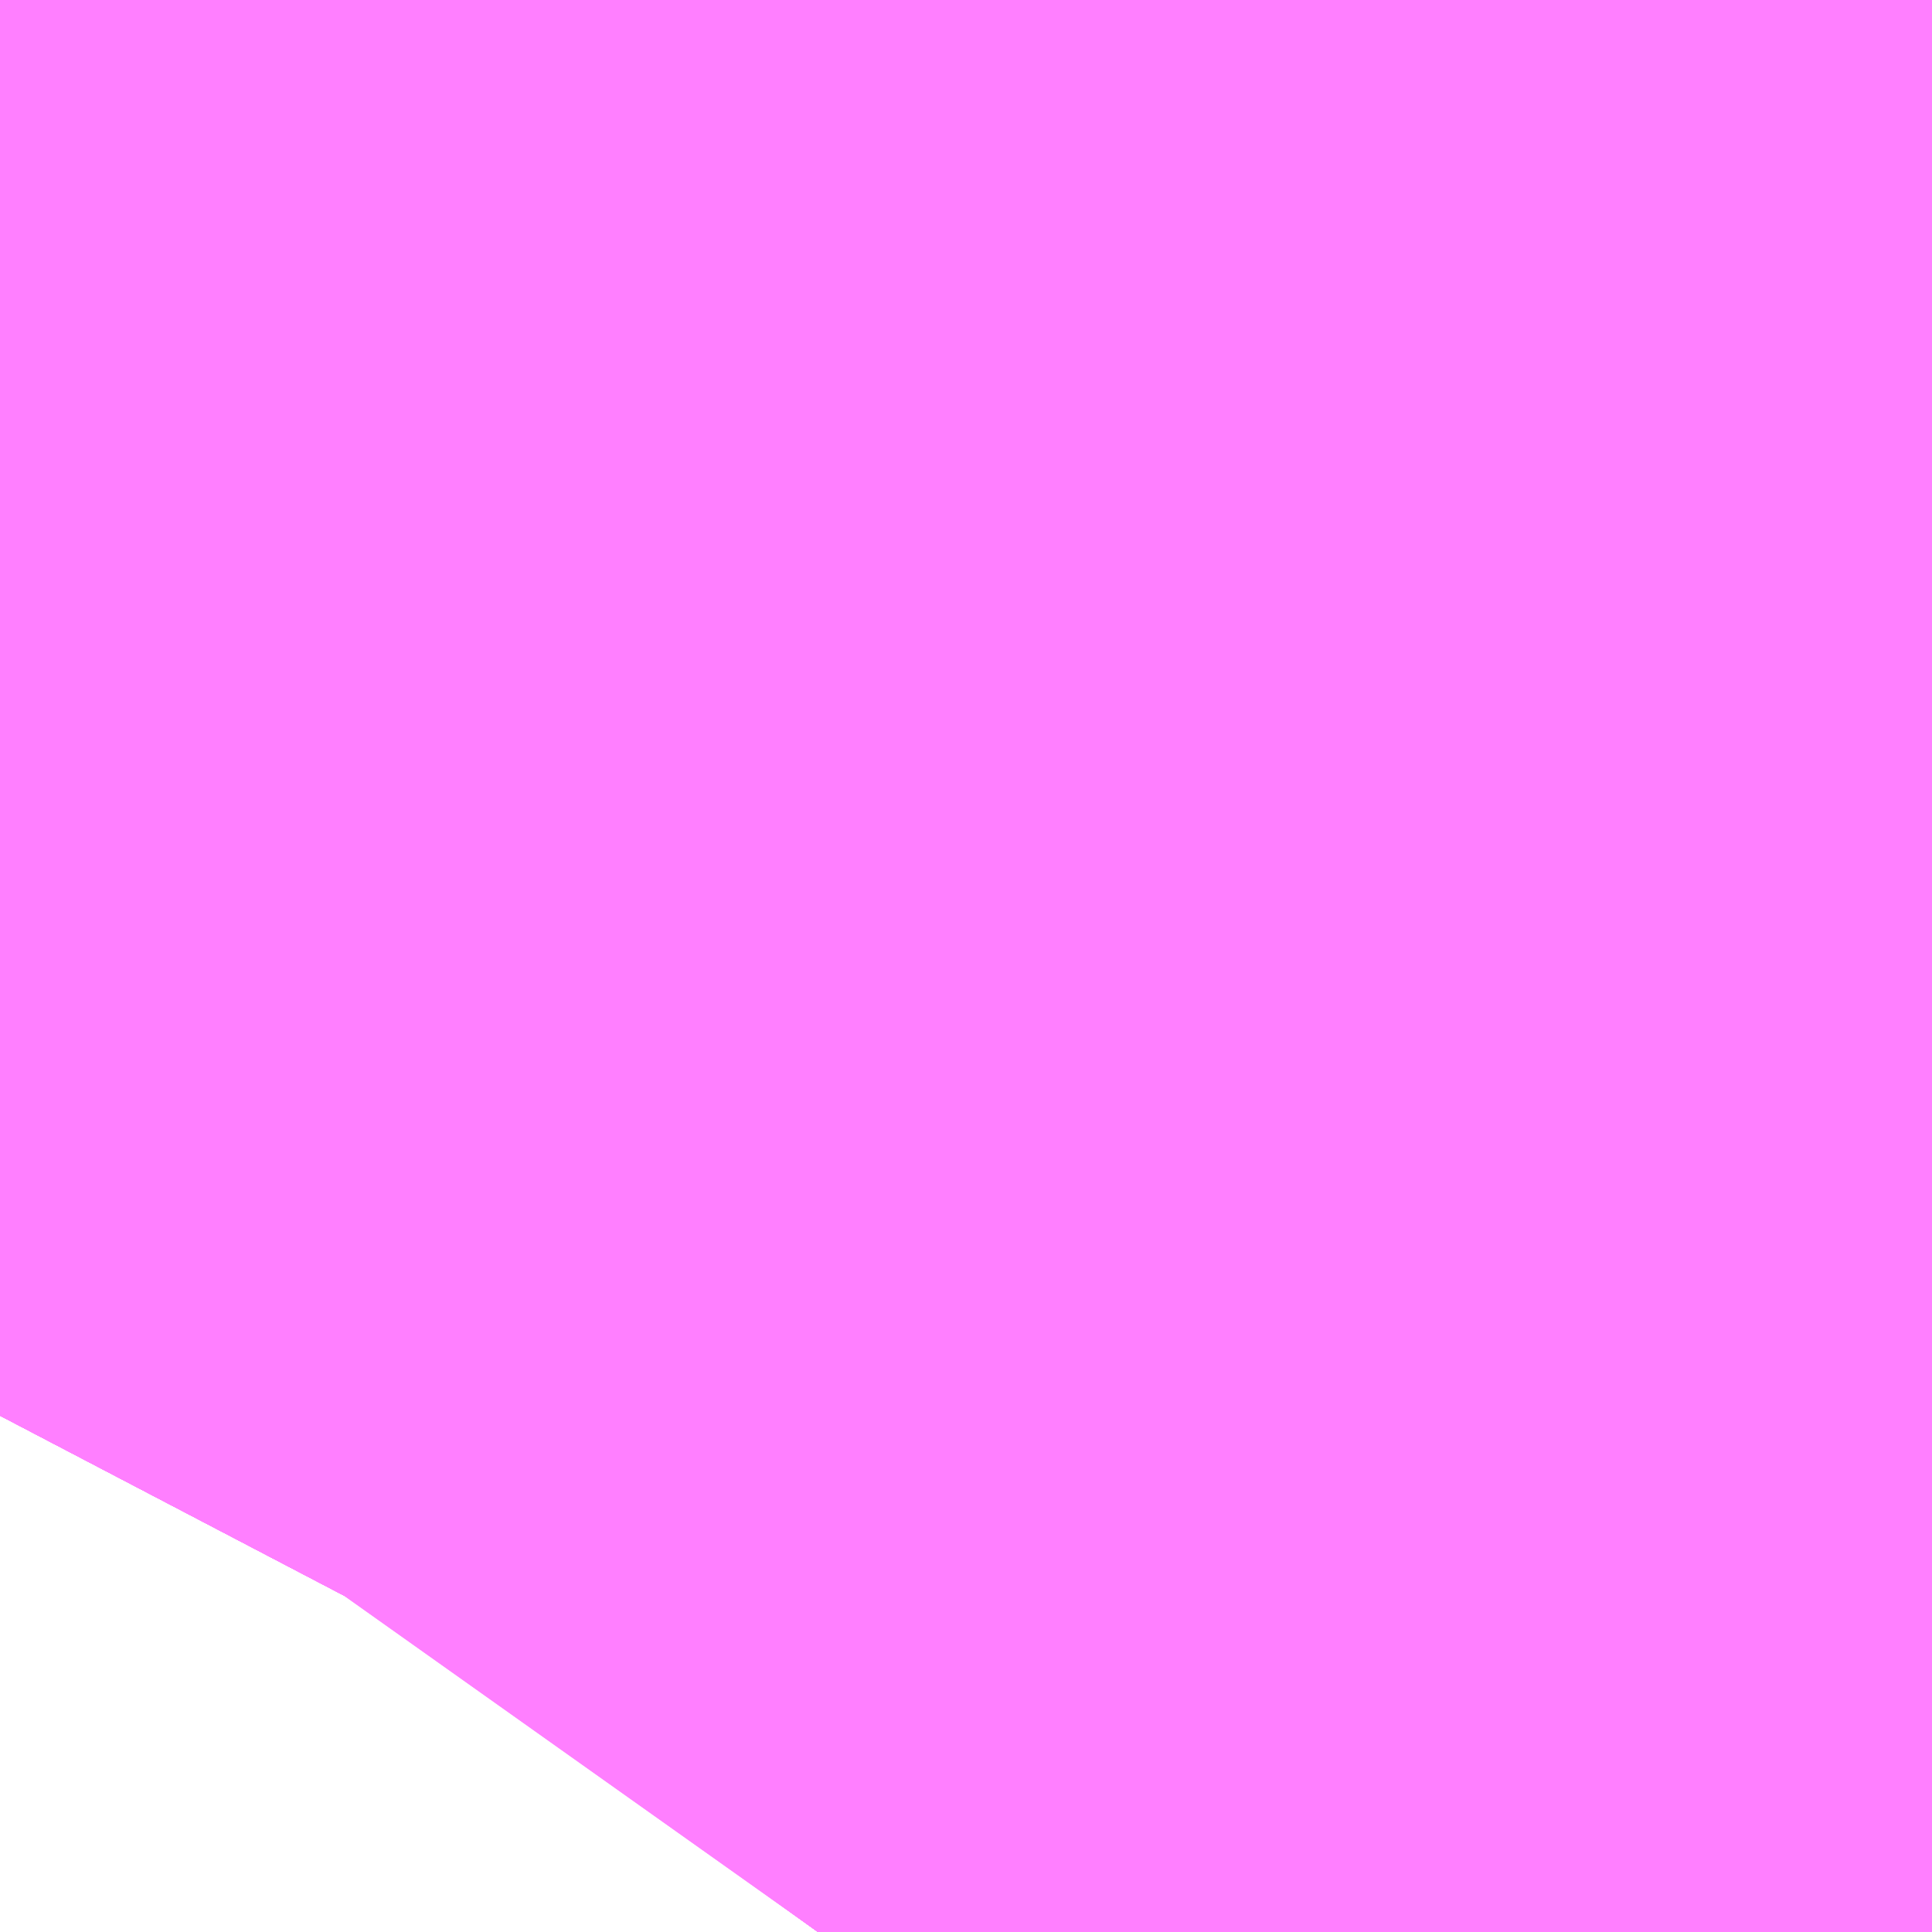 <?xml version="1.0" encoding="UTF-8"?>
<svg  xmlns="http://www.w3.org/2000/svg" xmlns:xlink="http://www.w3.org/1999/xlink" xmlns:go="http://purl.org/svgmap/profile" property="N07_001,N07_002,N07_003,N07_004,N07_005,N07_006,N07_007" viewBox="13975.845 -3565.201 0.137 0.137" go:dataArea="13975.845336914062 -3565.2008056640625 0.1373291015625 0.1373291015625" >
<globalCoordinateSystem srsName="http://purl.org/crs/84" transform="matrix(100.0,0.0,0.0,-100.0,0.0,0.0)" />
<defs>
 <g id="p0" >
  <circle cx="0.0" cy="0.0" r="3" stroke="green" stroke-width="0.75" vector-effect="non-scaling-stroke" />
 </g>
</defs>
<g fill="none" fill-rule="evenodd" stroke="#FF00FF" stroke-width="0.75" opacity="0.5" vector-effect="non-scaling-stroke" stroke-linejoin="bevel" >
<path content="1,JRバス東北（株）,ドリームふくしま・横浜号,1.0,1.0,1.0," xlink:title="1" d="M13975.915,-3565.064L13975.947,-3565.124L13975.947,-3565.125L13975.947,-3565.126L13975.947,-3565.126L13975.948,-3565.127L13975.949,-3565.128L13975.949,-3565.129L13975.949,-3565.129L13975.95,-3565.131L13975.951,-3565.132L13975.951,-3565.133L13975.951,-3565.133L13975.954,-3565.138L13975.954,-3565.139L13975.955,-3565.14L13975.957,-3565.143L13975.96,-3565.149L13975.963,-3565.155L13975.963,-3565.155L13975.966,-3565.16L13975.966,-3565.162L13975.967,-3565.162L13975.969,-3565.166L13975.969,-3565.167L13975.97,-3565.168L13975.97,-3565.168L13975.982,-3565.19L13975.982,-3565.191L13975.982,-3565.191L13975.983,-3565.192"/>
<path content="1,JRバス東北（株）,ドリーム秋田・横浜号,1.0,1.0,1.0," xlink:title="1" d="M13975.915,-3565.064L13975.947,-3565.124L13975.947,-3565.125L13975.947,-3565.126L13975.947,-3565.126L13975.948,-3565.127L13975.949,-3565.128L13975.949,-3565.129L13975.949,-3565.129L13975.95,-3565.131L13975.951,-3565.132L13975.951,-3565.133L13975.951,-3565.133L13975.954,-3565.138L13975.954,-3565.139L13975.955,-3565.14L13975.957,-3565.143L13975.96,-3565.149L13975.963,-3565.155L13975.963,-3565.155L13975.966,-3565.16L13975.966,-3565.162L13975.967,-3565.162L13975.969,-3565.166L13975.969,-3565.167L13975.97,-3565.168L13975.97,-3565.168L13975.982,-3565.19L13975.982,-3565.191L13975.982,-3565.191L13975.983,-3565.192"/>
<path content="1,JRバス関東（株）,ドリーム高松号/松山号/徳島号/高知号,4.0,4.0,4.0," xlink:title="1" d="M13975.915,-3565.064L13975.947,-3565.124L13975.947,-3565.125L13975.947,-3565.126L13975.947,-3565.126L13975.948,-3565.127L13975.949,-3565.128L13975.949,-3565.129L13975.949,-3565.129L13975.95,-3565.131L13975.951,-3565.132L13975.951,-3565.133L13975.951,-3565.133L13975.954,-3565.138L13975.954,-3565.139L13975.955,-3565.14L13975.957,-3565.143L13975.96,-3565.149L13975.963,-3565.155L13975.963,-3565.155L13975.966,-3565.16L13975.966,-3565.162L13975.967,-3565.162L13975.969,-3565.166L13975.969,-3565.167L13975.97,-3565.168L13975.97,-3565.168L13975.982,-3565.19L13975.982,-3565.191L13975.982,-3565.191L13975.983,-3565.192"/>
<path content="1,JRバス関東（株）,房総なのはな号,23.2,25.0,25.0," xlink:title="1" d="M13975.915,-3565.064L13975.947,-3565.124L13975.947,-3565.125L13975.947,-3565.126L13975.947,-3565.126L13975.948,-3565.127L13975.949,-3565.128L13975.949,-3565.129L13975.949,-3565.129L13975.95,-3565.131L13975.951,-3565.132L13975.951,-3565.133L13975.951,-3565.133L13975.954,-3565.138L13975.954,-3565.139L13975.955,-3565.14L13975.957,-3565.143L13975.96,-3565.149L13975.963,-3565.155L13975.963,-3565.155L13975.966,-3565.16L13975.966,-3565.162L13975.967,-3565.162L13975.969,-3565.166L13975.969,-3565.167L13975.97,-3565.168L13975.97,-3565.168L13975.982,-3565.19L13975.982,-3565.191L13975.982,-3565.191L13975.983,-3565.192"/>
<path content="1,JRバス関東（株）,新宿～東京ディズニーリゾート,4.0,4.0,4.0," xlink:title="1" d="M13975.915,-3565.064L13975.947,-3565.124L13975.947,-3565.125L13975.947,-3565.126L13975.947,-3565.126L13975.948,-3565.127L13975.949,-3565.128L13975.949,-3565.129L13975.949,-3565.129L13975.95,-3565.131L13975.951,-3565.132L13975.951,-3565.133L13975.951,-3565.133L13975.954,-3565.138L13975.954,-3565.139L13975.955,-3565.14L13975.957,-3565.143L13975.96,-3565.149L13975.963,-3565.155L13975.963,-3565.155L13975.966,-3565.16L13975.966,-3565.162L13975.967,-3565.162L13975.969,-3565.166L13975.969,-3565.167L13975.97,-3565.168L13975.97,-3565.168L13975.982,-3565.19L13975.982,-3565.191L13975.982,-3565.191L13975.983,-3565.192"/>
<path content="1,JR東海バス（株）,ドリーム静岡・浜松号_01_on,2.0,2.0,2.0," xlink:title="1" d="M13975.915,-3565.064L13975.949,-3565.129L13975.982,-3565.191L13975.983,-3565.192"/>
<path content="1,JR東海バス（株）,ドリーム静岡・浜松号_02_on,2.0,2.0,2.0," xlink:title="1" d="M13975.915,-3565.064L13975.949,-3565.129L13975.982,-3565.191L13975.983,-3565.192"/>
<path content="1,しずてつジャストライン（株）,静岡成田空港線,1.0,1.0,1.0," xlink:title="1" d="M13975.983,-3565.192L13975.982,-3565.191L13975.949,-3565.129L13975.915,-3565.064"/>
<path content="1,イーグルバス（株）,川越～羽田空港高速直結バス,2.5,2.5,2.5," xlink:title="1" d="M13975.915,-3565.064L13975.947,-3565.124L13975.947,-3565.125L13975.947,-3565.126L13975.947,-3565.126L13975.948,-3565.127L13975.949,-3565.128L13975.949,-3565.129L13975.949,-3565.129L13975.95,-3565.131L13975.951,-3565.132L13975.951,-3565.133L13975.951,-3565.133L13975.954,-3565.138L13975.954,-3565.139L13975.955,-3565.14L13975.957,-3565.143L13975.96,-3565.149L13975.963,-3565.155L13975.963,-3565.155L13975.966,-3565.16L13975.966,-3565.162L13975.967,-3565.162L13975.969,-3565.166L13975.969,-3565.167L13975.97,-3565.168L13975.97,-3565.168L13975.982,-3565.19L13975.982,-3565.191L13975.982,-3565.191L13975.983,-3565.192"/>
<path content="1,一畑バス（株）,東京～松江・出雲線,1.0,1.0,1.0," xlink:title="1" d="M13975.983,-3565.192L13975.982,-3565.191L13975.949,-3565.129L13975.915,-3565.064"/>
<path content="1,三重交通（株）,勝浦・南紀～横浜・東京・大宮,1.0,1.0,1.0," xlink:title="1" d="M13975.915,-3565.064L13975.949,-3565.129L13975.982,-3565.191L13975.983,-3565.192"/>
<path content="1,京成バス（株）,成田空港～さいたま新都心・大宮駅,3.5,3.5,3.5," xlink:title="1" d="M13975.915,-3565.064L13975.947,-3565.124L13975.947,-3565.125L13975.947,-3565.126L13975.947,-3565.126L13975.948,-3565.127L13975.949,-3565.128L13975.949,-3565.129L13975.949,-3565.129L13975.95,-3565.131L13975.951,-3565.132L13975.951,-3565.133L13975.951,-3565.133L13975.954,-3565.138L13975.954,-3565.139L13975.955,-3565.14L13975.957,-3565.143L13975.96,-3565.149L13975.963,-3565.155L13975.963,-3565.155L13975.966,-3565.16L13975.966,-3565.162L13975.967,-3565.162L13975.969,-3565.166L13975.969,-3565.167L13975.97,-3565.168L13975.97,-3565.168L13975.982,-3565.19L13975.982,-3565.191L13975.982,-3565.191L13975.983,-3565.192"/>
<path content="1,京成バス（株）,成田空港～たまプラーザ駅・新百合ヶ丘駅,8.0,8.0,8.0," xlink:title="1" d="M13975.983,-3565.192L13975.982,-3565.191L13975.982,-3565.191L13975.982,-3565.19L13975.97,-3565.168L13975.97,-3565.168L13975.969,-3565.167L13975.969,-3565.166L13975.967,-3565.162L13975.966,-3565.162L13975.966,-3565.16L13975.963,-3565.155L13975.963,-3565.155L13975.96,-3565.149L13975.957,-3565.143L13975.955,-3565.14L13975.954,-3565.139L13975.954,-3565.138L13975.951,-3565.133L13975.951,-3565.133L13975.951,-3565.132L13975.95,-3565.131L13975.949,-3565.129L13975.949,-3565.129L13975.949,-3565.128L13975.948,-3565.127L13975.947,-3565.126L13975.947,-3565.126L13975.947,-3565.125L13975.947,-3565.124L13975.915,-3565.064"/>
<path content="1,京成バス（株）,成田空港～中山駅・センター南駅,4.0,4.0,4.0," xlink:title="1" d="M13975.983,-3565.192L13975.982,-3565.191L13975.982,-3565.191L13975.982,-3565.19L13975.97,-3565.168L13975.97,-3565.168L13975.969,-3565.167L13975.969,-3565.166L13975.967,-3565.162L13975.966,-3565.162L13975.966,-3565.16L13975.963,-3565.155L13975.963,-3565.155L13975.96,-3565.149L13975.957,-3565.143L13975.955,-3565.14L13975.954,-3565.139L13975.954,-3565.138L13975.951,-3565.133L13975.951,-3565.133L13975.951,-3565.132L13975.95,-3565.131L13975.949,-3565.129L13975.949,-3565.129L13975.949,-3565.128L13975.948,-3565.127L13975.947,-3565.126L13975.947,-3565.126L13975.947,-3565.125L13975.947,-3565.124L13975.915,-3565.064"/>
<path content="1,京成バス（株）,成田空港～吉祥寺駅,4.0,4.0,4.0," xlink:title="1" d="M13975.983,-3565.192L13975.982,-3565.191L13975.982,-3565.191L13975.982,-3565.19L13975.97,-3565.168L13975.97,-3565.168L13975.969,-3565.167L13975.969,-3565.166L13975.967,-3565.162L13975.966,-3565.162L13975.966,-3565.16L13975.963,-3565.155L13975.963,-3565.155L13975.96,-3565.149L13975.957,-3565.143L13975.955,-3565.14L13975.954,-3565.139L13975.954,-3565.138L13975.951,-3565.133L13975.951,-3565.133L13975.951,-3565.132L13975.95,-3565.131L13975.949,-3565.129L13975.949,-3565.129L13975.949,-3565.128L13975.948,-3565.127L13975.947,-3565.126L13975.947,-3565.126L13975.947,-3565.125L13975.947,-3565.124L13975.915,-3565.064"/>
<path content="1,京成バス（株）,成田空港～和光市駅・大泉学園駅,2.5,2.5,2.5," xlink:title="1" d="M13975.983,-3565.192L13975.982,-3565.191L13975.982,-3565.191L13975.982,-3565.19L13975.97,-3565.168L13975.97,-3565.168L13975.969,-3565.167L13975.969,-3565.166L13975.967,-3565.162L13975.966,-3565.162L13975.966,-3565.16L13975.963,-3565.155L13975.963,-3565.155L13975.96,-3565.149L13975.957,-3565.143L13975.955,-3565.14L13975.954,-3565.139L13975.954,-3565.138L13975.951,-3565.133L13975.951,-3565.133L13975.951,-3565.132L13975.95,-3565.131L13975.949,-3565.129L13975.949,-3565.129L13975.949,-3565.128L13975.948,-3565.127L13975.947,-3565.126L13975.947,-3565.126L13975.947,-3565.125L13975.947,-3565.124L13975.915,-3565.064"/>
<path content="1,京成バス（株）,成田空港～新富士駅・沼津駅,2.0,2.0,2.0," xlink:title="1" d="M13975.983,-3565.192L13975.982,-3565.191L13975.982,-3565.191L13975.982,-3565.19L13975.97,-3565.168L13975.97,-3565.168L13975.969,-3565.167L13975.969,-3565.166L13975.967,-3565.162L13975.966,-3565.162L13975.966,-3565.16L13975.963,-3565.155L13975.963,-3565.155L13975.96,-3565.149L13975.957,-3565.143L13975.955,-3565.14L13975.954,-3565.139L13975.954,-3565.138L13975.951,-3565.133L13975.951,-3565.133L13975.951,-3565.132L13975.95,-3565.131L13975.949,-3565.129L13975.949,-3565.129L13975.949,-3565.128L13975.948,-3565.127L13975.947,-3565.126L13975.947,-3565.126L13975.947,-3565.125L13975.947,-3565.124L13975.915,-3565.064"/>
<path content="1,京成バス（株）,成田空港～本厚木駅・平塚（田村車庫）,3.5,3.5,3.5," xlink:title="1" d="M13975.983,-3565.192L13975.982,-3565.191L13975.982,-3565.191L13975.982,-3565.19L13975.97,-3565.168L13975.97,-3565.168L13975.969,-3565.167L13975.969,-3565.166L13975.967,-3565.162L13975.966,-3565.162L13975.966,-3565.16L13975.963,-3565.155L13975.963,-3565.155L13975.96,-3565.149L13975.957,-3565.143L13975.955,-3565.14L13975.954,-3565.139L13975.954,-3565.138L13975.951,-3565.133L13975.951,-3565.133L13975.951,-3565.132L13975.95,-3565.131L13975.949,-3565.129L13975.949,-3565.129L13975.949,-3565.128L13975.948,-3565.127L13975.947,-3565.126L13975.947,-3565.126L13975.947,-3565.125L13975.947,-3565.124L13975.915,-3565.064"/>
<path content="1,京成バス（株）,成田空港～東所沢駅・所沢駅,4.0,4.0,4.0," xlink:title="1" d="M13975.915,-3565.064L13975.947,-3565.124L13975.947,-3565.125L13975.947,-3565.126L13975.947,-3565.126L13975.948,-3565.127L13975.949,-3565.128L13975.949,-3565.129L13975.949,-3565.129L13975.95,-3565.131L13975.951,-3565.132L13975.951,-3565.133L13975.951,-3565.133L13975.954,-3565.138L13975.954,-3565.139L13975.955,-3565.14L13975.957,-3565.143L13975.96,-3565.149L13975.963,-3565.155L13975.963,-3565.155L13975.966,-3565.16L13975.966,-3565.162L13975.967,-3565.162L13975.969,-3565.166L13975.969,-3565.167L13975.97,-3565.168L13975.97,-3565.168L13975.982,-3565.19L13975.982,-3565.191L13975.982,-3565.191L13975.983,-3565.192"/>
<path content="1,京成バス（株）,成田空港～相模大野駅・町田駅・橋本駅,8.0,8.0,8.0," xlink:title="1" d="M13975.983,-3565.192L13975.982,-3565.191L13975.982,-3565.191L13975.982,-3565.19L13975.97,-3565.168L13975.97,-3565.168L13975.969,-3565.167L13975.969,-3565.166L13975.967,-3565.162L13975.966,-3565.162L13975.966,-3565.16L13975.963,-3565.155L13975.963,-3565.155L13975.96,-3565.149L13975.957,-3565.143L13975.955,-3565.14L13975.954,-3565.139L13975.954,-3565.138L13975.951,-3565.133L13975.951,-3565.133L13975.951,-3565.132L13975.95,-3565.131L13975.949,-3565.129L13975.949,-3565.129L13975.949,-3565.128L13975.948,-3565.127L13975.947,-3565.126L13975.947,-3565.126L13975.947,-3565.125L13975.947,-3565.124L13975.915,-3565.064"/>
<path content="1,京成バス（株）,東京ディズニーリゾート～たまプラーザ駅,5.0,5.0,5.0," xlink:title="1" d="M13975.983,-3565.192L13975.982,-3565.191L13975.982,-3565.191L13975.982,-3565.19L13975.97,-3565.168L13975.97,-3565.168L13975.969,-3565.167L13975.969,-3565.166L13975.967,-3565.162L13975.966,-3565.162L13975.966,-3565.16L13975.963,-3565.155L13975.963,-3565.155L13975.96,-3565.149L13975.957,-3565.143L13975.955,-3565.14L13975.954,-3565.139L13975.954,-3565.138L13975.951,-3565.133L13975.951,-3565.133L13975.951,-3565.132L13975.95,-3565.131L13975.949,-3565.129L13975.949,-3565.129L13975.949,-3565.128L13975.948,-3565.127L13975.947,-3565.126L13975.947,-3565.126L13975.947,-3565.125L13975.947,-3565.124L13975.915,-3565.064"/>
<path content="1,京成バス（株）,津田沼・西船橋・新浦安～富士急ハイランド・河口湖線,0.4,0.4,0.4," xlink:title="1" d="M13975.983,-3565.192L13975.982,-3565.191L13975.982,-3565.191L13975.982,-3565.19L13975.97,-3565.168L13975.97,-3565.168L13975.969,-3565.167L13975.969,-3565.166L13975.967,-3565.162L13975.966,-3565.162L13975.966,-3565.16L13975.963,-3565.155L13975.963,-3565.155L13975.96,-3565.149L13975.957,-3565.143L13975.955,-3565.14L13975.954,-3565.139L13975.954,-3565.138L13975.951,-3565.133L13975.951,-3565.133L13975.951,-3565.132L13975.95,-3565.131L13975.949,-3565.129L13975.949,-3565.129L13975.949,-3565.128L13975.948,-3565.127L13975.947,-3565.126L13975.947,-3565.126L13975.947,-3565.125L13975.947,-3565.124L13975.915,-3565.064"/>
<path content="1,京成バス（株）,浜松町・東京駅～かずさアーク・安房鴨川駅,10.0,10.0,10.0," xlink:title="1" d="M13975.915,-3565.064L13975.947,-3565.124L13975.947,-3565.125L13975.947,-3565.126L13975.947,-3565.126L13975.948,-3565.127L13975.949,-3565.128L13975.949,-3565.129L13975.949,-3565.129L13975.95,-3565.131L13975.951,-3565.132L13975.951,-3565.133L13975.951,-3565.133L13975.954,-3565.138L13975.954,-3565.139L13975.955,-3565.14L13975.957,-3565.143L13975.96,-3565.149L13975.963,-3565.155L13975.963,-3565.155L13975.966,-3565.16L13975.966,-3565.162L13975.967,-3565.162L13975.969,-3565.166L13975.969,-3565.167L13975.97,-3565.168L13975.97,-3565.168L13975.982,-3565.19L13975.982,-3565.191L13975.982,-3565.191L13975.983,-3565.192"/>
<path content="1,京成バス（株）,浜松町・東京駅～勝浦・御宿・安房小湊,2.0,2.0,2.0," xlink:title="1" d="M13975.915,-3565.064L13975.947,-3565.124L13975.947,-3565.125L13975.947,-3565.126L13975.947,-3565.126L13975.948,-3565.127L13975.949,-3565.128L13975.949,-3565.129L13975.949,-3565.129L13975.95,-3565.131L13975.951,-3565.132L13975.951,-3565.133L13975.951,-3565.133L13975.954,-3565.138L13975.954,-3565.139L13975.955,-3565.14L13975.957,-3565.143L13975.96,-3565.149L13975.963,-3565.155L13975.963,-3565.155L13975.966,-3565.16L13975.966,-3565.162L13975.967,-3565.162L13975.969,-3565.166L13975.969,-3565.167L13975.97,-3565.168L13975.97,-3565.168L13975.982,-3565.19L13975.982,-3565.191L13975.982,-3565.191L13975.983,-3565.192"/>
<path content="1,京成バス（株）,浜松町・東京駅～君津駅・青堀駅,22.0,21.0,21.0," xlink:title="1" d="M13975.915,-3565.064L13975.947,-3565.124L13975.947,-3565.125L13975.947,-3565.126L13975.947,-3565.126L13975.948,-3565.127L13975.949,-3565.128L13975.949,-3565.129L13975.949,-3565.129L13975.95,-3565.131L13975.951,-3565.132L13975.951,-3565.133L13975.951,-3565.133L13975.954,-3565.138L13975.954,-3565.139L13975.955,-3565.14L13975.957,-3565.143L13975.96,-3565.149L13975.963,-3565.155L13975.963,-3565.155L13975.966,-3565.16L13975.966,-3565.162L13975.967,-3565.162L13975.969,-3565.166L13975.969,-3565.167L13975.97,-3565.168L13975.97,-3565.168L13975.982,-3565.19L13975.982,-3565.191L13975.982,-3565.191L13975.983,-3565.192"/>
<path content="1,京成バス（株）,潮見・東京駅～木更津駅・君津製鉄所,15.0,15.0,15.0," xlink:title="1" d="M13975.915,-3565.064L13975.947,-3565.124L13975.947,-3565.125L13975.947,-3565.126L13975.947,-3565.126L13975.948,-3565.127L13975.949,-3565.128L13975.949,-3565.129L13975.949,-3565.129L13975.95,-3565.131L13975.951,-3565.132L13975.951,-3565.133L13975.951,-3565.133L13975.954,-3565.138L13975.954,-3565.139L13975.955,-3565.14L13975.957,-3565.143L13975.96,-3565.149L13975.963,-3565.155L13975.963,-3565.155L13975.966,-3565.16L13975.966,-3565.162L13975.967,-3565.162L13975.969,-3565.166L13975.969,-3565.167L13975.97,-3565.168L13975.97,-3565.168L13975.982,-3565.19L13975.982,-3565.191L13975.982,-3565.191L13975.983,-3565.192"/>
<path content="1,京浜急行バス（株）,さいたま新都心駅・大宮～羽田空港線,5.0,5.0,5.0," xlink:title="1" d="M13975.915,-3565.064L13975.947,-3565.124L13975.947,-3565.125L13975.947,-3565.126L13975.947,-3565.126L13975.948,-3565.127L13975.949,-3565.128L13975.949,-3565.129L13975.949,-3565.129L13975.95,-3565.131L13975.951,-3565.132L13975.951,-3565.133L13975.951,-3565.133L13975.954,-3565.138L13975.954,-3565.139L13975.955,-3565.14L13975.957,-3565.143L13975.96,-3565.149L13975.963,-3565.155L13975.963,-3565.155L13975.966,-3565.16L13975.966,-3565.162L13975.967,-3565.162L13975.969,-3565.166L13975.969,-3565.167L13975.97,-3565.168L13975.97,-3565.168L13975.982,-3565.19L13975.982,-3565.191L13975.982,-3565.191L13975.983,-3565.192"/>
<path content="1,京浜急行バス（株）,たまプラーザ駅～羽田空港線,17.5,17.5,17.5," xlink:title="1" d="M13975.915,-3565.064L13975.947,-3565.124L13975.947,-3565.125L13975.947,-3565.126L13975.947,-3565.126L13975.948,-3565.127L13975.949,-3565.128L13975.949,-3565.129L13975.949,-3565.129L13975.95,-3565.131L13975.951,-3565.132L13975.951,-3565.133L13975.951,-3565.133L13975.954,-3565.138L13975.954,-3565.139L13975.955,-3565.14L13975.957,-3565.143L13975.96,-3565.149L13975.963,-3565.155L13975.963,-3565.155L13975.966,-3565.16L13975.966,-3565.162L13975.967,-3565.162L13975.969,-3565.166L13975.969,-3565.167L13975.97,-3565.168L13975.97,-3565.168L13975.982,-3565.19L13975.982,-3565.191L13975.982,-3565.191L13975.983,-3565.192"/>
<path content="1,京浜急行バス（株）,つくばセンター～羽田空港線,6.0,6.0,6.0," xlink:title="1" d="M13975.983,-3565.192L13975.982,-3565.191L13975.982,-3565.191L13975.982,-3565.19L13975.97,-3565.168L13975.97,-3565.168L13975.969,-3565.167L13975.969,-3565.166L13975.967,-3565.162L13975.966,-3565.162L13975.966,-3565.16L13975.963,-3565.155L13975.963,-3565.155L13975.96,-3565.149L13975.957,-3565.143L13975.955,-3565.14L13975.954,-3565.139L13975.954,-3565.138L13975.951,-3565.133L13975.951,-3565.133L13975.951,-3565.132L13975.95,-3565.131L13975.949,-3565.129L13975.949,-3565.129L13975.949,-3565.128L13975.948,-3565.127L13975.947,-3565.126L13975.947,-3565.126L13975.947,-3565.125L13975.947,-3565.124L13975.915,-3565.064"/>
<path content="1,京浜急行バス（株）,センター北駅・センター南駅～羽田空港線,8.5,8.5,8.5," xlink:title="1" d="M13975.915,-3565.064L13975.947,-3565.124L13975.947,-3565.125L13975.947,-3565.126L13975.947,-3565.126L13975.948,-3565.127L13975.949,-3565.128L13975.949,-3565.129L13975.949,-3565.129L13975.95,-3565.131L13975.951,-3565.132L13975.951,-3565.133L13975.951,-3565.133L13975.954,-3565.138L13975.954,-3565.139L13975.955,-3565.14L13975.957,-3565.143L13975.96,-3565.149L13975.963,-3565.155L13975.963,-3565.155L13975.966,-3565.16L13975.966,-3565.162L13975.967,-3565.162L13975.969,-3565.166L13975.969,-3565.167L13975.97,-3565.168L13975.97,-3565.168L13975.982,-3565.19L13975.982,-3565.191L13975.982,-3565.191L13975.983,-3565.192"/>
<path content="1,京浜急行バス（株）,二子玉川駅～羽田空港線,8.5,8.5,8.5," xlink:title="1" d="M13975.915,-3565.064L13975.947,-3565.124L13975.947,-3565.125L13975.947,-3565.126L13975.947,-3565.126L13975.948,-3565.127L13975.949,-3565.128L13975.949,-3565.129L13975.949,-3565.129L13975.95,-3565.131L13975.951,-3565.132L13975.951,-3565.133L13975.951,-3565.133L13975.954,-3565.138L13975.954,-3565.139L13975.955,-3565.14L13975.957,-3565.143L13975.96,-3565.149L13975.963,-3565.155L13975.963,-3565.155L13975.966,-3565.16L13975.966,-3565.162L13975.967,-3565.162L13975.969,-3565.166L13975.969,-3565.167L13975.97,-3565.168L13975.97,-3565.168L13975.982,-3565.19L13975.982,-3565.191L13975.982,-3565.191L13975.983,-3565.192"/>
<path content="1,京浜急行バス（株）,北千住駅～羽田空港線,10.5,10.5,10.5," xlink:title="1" d="M13975.915,-3565.064L13975.947,-3565.124L13975.947,-3565.125L13975.947,-3565.126L13975.947,-3565.126L13975.948,-3565.127L13975.949,-3565.128L13975.949,-3565.129L13975.949,-3565.129L13975.95,-3565.131L13975.951,-3565.132L13975.951,-3565.133L13975.951,-3565.133L13975.954,-3565.138L13975.954,-3565.139L13975.955,-3565.14L13975.957,-3565.143L13975.96,-3565.149L13975.963,-3565.155L13975.963,-3565.155L13975.966,-3565.16L13975.966,-3565.162L13975.967,-3565.162L13975.969,-3565.166L13975.969,-3565.167L13975.97,-3565.168L13975.97,-3565.168L13975.982,-3565.19L13975.982,-3565.191L13975.982,-3565.191L13975.983,-3565.192"/>
<path content="1,京浜急行バス（株）,吉祥寺駅～羽田空港線,6.0,6.0,6.0," xlink:title="1" d="M13975.915,-3565.064L13975.947,-3565.124L13975.947,-3565.125L13975.947,-3565.126L13975.947,-3565.126L13975.948,-3565.127L13975.949,-3565.128L13975.949,-3565.129L13975.949,-3565.129L13975.95,-3565.131L13975.951,-3565.132L13975.951,-3565.133L13975.951,-3565.133L13975.954,-3565.138L13975.954,-3565.139L13975.955,-3565.14L13975.957,-3565.143L13975.96,-3565.149L13975.963,-3565.155L13975.963,-3565.155L13975.966,-3565.16L13975.966,-3565.162L13975.967,-3565.162L13975.969,-3565.166L13975.969,-3565.167L13975.97,-3565.168L13975.97,-3565.168L13975.982,-3565.19L13975.982,-3565.191L13975.982,-3565.191L13975.983,-3565.192"/>
<path content="1,京浜急行バス（株）,朝霞台駅・志木駅・ふじみ野駅～羽田空港線,3.5,3.5,3.5," xlink:title="1" d="M13975.915,-3565.064L13975.947,-3565.124L13975.947,-3565.125L13975.947,-3565.126L13975.947,-3565.126L13975.948,-3565.127L13975.949,-3565.128L13975.949,-3565.129L13975.949,-3565.129L13975.95,-3565.131L13975.951,-3565.132L13975.951,-3565.133L13975.951,-3565.133L13975.954,-3565.138L13975.954,-3565.139L13975.955,-3565.14L13975.957,-3565.143L13975.96,-3565.149L13975.963,-3565.155L13975.963,-3565.155L13975.966,-3565.16L13975.966,-3565.162L13975.967,-3565.162L13975.969,-3565.166L13975.969,-3565.167L13975.97,-3565.168L13975.97,-3565.168L13975.982,-3565.19L13975.982,-3565.191L13975.982,-3565.191L13975.983,-3565.192"/>
<path content="1,京浜急行バス（株）,本厚木駅・田村車庫～羽田空港線,6.5,6.5,6.5," xlink:title="1" d="M13975.915,-3565.064L13975.947,-3565.124L13975.947,-3565.125L13975.947,-3565.126L13975.947,-3565.126L13975.948,-3565.127L13975.949,-3565.128L13975.949,-3565.129L13975.949,-3565.129L13975.95,-3565.131L13975.951,-3565.132L13975.951,-3565.133L13975.951,-3565.133L13975.954,-3565.138L13975.954,-3565.139L13975.955,-3565.14L13975.957,-3565.143L13975.96,-3565.149L13975.963,-3565.155L13975.963,-3565.155L13975.966,-3565.16L13975.966,-3565.162L13975.967,-3565.162L13975.969,-3565.166L13975.969,-3565.167L13975.97,-3565.168L13975.97,-3565.168L13975.982,-3565.19L13975.982,-3565.191L13975.982,-3565.191L13975.983,-3565.192"/>
<path content="1,京浜急行バス（株）,東京駅～羽田空港線,9.5,9.5,9.5," xlink:title="1" d="M13975.915,-3565.064L13975.947,-3565.124L13975.947,-3565.125L13975.947,-3565.126L13975.947,-3565.126L13975.948,-3565.127L13975.949,-3565.128L13975.949,-3565.129L13975.949,-3565.129L13975.95,-3565.131L13975.951,-3565.132L13975.951,-3565.133L13975.951,-3565.133L13975.954,-3565.138L13975.954,-3565.139L13975.955,-3565.14L13975.957,-3565.143L13975.96,-3565.149L13975.963,-3565.155L13975.963,-3565.155L13975.966,-3565.16L13975.966,-3565.162L13975.967,-3565.162L13975.969,-3565.166L13975.969,-3565.167L13975.97,-3565.168L13975.97,-3565.168L13975.982,-3565.19L13975.982,-3565.191L13975.982,-3565.191L13975.983,-3565.192"/>
<path content="1,京浜急行バス（株）,横浜駅（YCAT）～成田空港線,24.0,24.0,24.0," xlink:title="1" d="M13975.915,-3565.064L13975.947,-3565.124L13975.947,-3565.125L13975.947,-3565.126L13975.947,-3565.126L13975.948,-3565.127L13975.949,-3565.128L13975.949,-3565.129L13975.949,-3565.129L13975.95,-3565.131L13975.951,-3565.132L13975.951,-3565.133L13975.951,-3565.133L13975.954,-3565.138L13975.954,-3565.139L13975.955,-3565.14L13975.957,-3565.143L13975.96,-3565.149L13975.963,-3565.155L13975.963,-3565.155L13975.966,-3565.16L13975.966,-3565.162L13975.967,-3565.162L13975.969,-3565.166L13975.969,-3565.167L13975.97,-3565.168L13975.97,-3565.168L13975.982,-3565.19L13975.982,-3565.191L13975.982,-3565.191L13975.983,-3565.192"/>
<path content="1,京浜急行バス（株）,渋谷～羽田空港線,5.0,5.0,5.0," xlink:title="1" d="M13975.915,-3565.064L13975.947,-3565.124L13975.947,-3565.125L13975.947,-3565.126L13975.947,-3565.126L13975.948,-3565.127L13975.949,-3565.128L13975.949,-3565.129L13975.949,-3565.129L13975.95,-3565.131L13975.951,-3565.132L13975.951,-3565.133L13975.951,-3565.133L13975.954,-3565.138L13975.954,-3565.139L13975.955,-3565.14L13975.957,-3565.143L13975.96,-3565.149L13975.963,-3565.155L13975.963,-3565.155L13975.966,-3565.16L13975.966,-3565.162L13975.967,-3565.162L13975.969,-3565.166L13975.969,-3565.167L13975.97,-3565.168L13975.97,-3565.168L13975.982,-3565.19L13975.982,-3565.191L13975.982,-3565.191L13975.983,-3565.192"/>
<path content="1,京浜急行バス（株）,甲府駅・竜王～羽田空港線,2.0,2.0,2.0," xlink:title="1" d="M13975.915,-3565.064L13975.947,-3565.124L13975.947,-3565.125L13975.947,-3565.126L13975.947,-3565.126L13975.948,-3565.127L13975.949,-3565.128L13975.949,-3565.129L13975.949,-3565.129L13975.95,-3565.131L13975.951,-3565.132L13975.951,-3565.133L13975.951,-3565.133L13975.954,-3565.138L13975.954,-3565.139L13975.955,-3565.14L13975.957,-3565.143L13975.96,-3565.149L13975.963,-3565.155L13975.963,-3565.155L13975.966,-3565.16L13975.966,-3565.162L13975.967,-3565.162L13975.969,-3565.166L13975.969,-3565.167L13975.97,-3565.168L13975.97,-3565.168L13975.982,-3565.19L13975.982,-3565.191L13975.982,-3565.191L13975.983,-3565.192"/>
<path content="1,京浜急行バス（株）,立川・拝島～羽田空港線,10.0,10.0,10.0," xlink:title="1" d="M13975.915,-3565.064L13975.947,-3565.124L13975.947,-3565.125L13975.947,-3565.126L13975.947,-3565.126L13975.948,-3565.127L13975.949,-3565.128L13975.949,-3565.129L13975.949,-3565.129L13975.95,-3565.131L13975.951,-3565.132L13975.951,-3565.133L13975.951,-3565.133L13975.954,-3565.138L13975.954,-3565.139L13975.955,-3565.14L13975.957,-3565.143L13975.96,-3565.149L13975.963,-3565.155L13975.963,-3565.155L13975.966,-3565.16L13975.966,-3565.162L13975.967,-3565.162L13975.969,-3565.166L13975.969,-3565.167L13975.97,-3565.168L13975.97,-3565.168L13975.982,-3565.19L13975.982,-3565.191L13975.982,-3565.191L13975.983,-3565.192"/>
<path content="1,京浜急行バス（株）,羽田空港～町田バスセンター・相模大野駅線,13.0,13.0,13.0," xlink:title="1" d="M13975.915,-3565.064L13975.947,-3565.124L13975.947,-3565.125L13975.947,-3565.126L13975.947,-3565.126L13975.948,-3565.127L13975.949,-3565.128L13975.949,-3565.129L13975.949,-3565.129L13975.95,-3565.131L13975.951,-3565.132L13975.951,-3565.133L13975.951,-3565.133L13975.954,-3565.138L13975.954,-3565.139L13975.955,-3565.14L13975.957,-3565.143L13975.96,-3565.149L13975.963,-3565.155L13975.963,-3565.155L13975.966,-3565.16L13975.966,-3565.162L13975.967,-3565.162L13975.969,-3565.166L13975.969,-3565.167L13975.97,-3565.168L13975.97,-3565.168L13975.982,-3565.19L13975.982,-3565.191L13975.982,-3565.191L13975.983,-3565.192"/>
<path content="1,京王バス南（株）,羽田空港～南大沢線,10.0,10.0,10.0," xlink:title="1" d="M13975.915,-3565.064L13975.947,-3565.124L13975.947,-3565.125L13975.947,-3565.126L13975.947,-3565.126L13975.948,-3565.127L13975.949,-3565.128L13975.949,-3565.129L13975.949,-3565.129L13975.95,-3565.131L13975.951,-3565.132L13975.951,-3565.133L13975.951,-3565.133L13975.954,-3565.138L13975.954,-3565.139L13975.955,-3565.14L13975.957,-3565.143L13975.96,-3565.149L13975.963,-3565.155L13975.963,-3565.155L13975.966,-3565.16L13975.966,-3565.162L13975.967,-3565.162L13975.969,-3565.166L13975.969,-3565.167L13975.97,-3565.168L13975.97,-3565.168L13975.982,-3565.19L13975.982,-3565.191L13975.982,-3565.191L13975.983,-3565.192"/>
<path content="1,京王バス南（株）,羽田空港～国分寺駅南口線,12.0,12.0,12.0," xlink:title="1" d="M13975.915,-3565.064L13975.947,-3565.124L13975.947,-3565.125L13975.947,-3565.126L13975.947,-3565.126L13975.948,-3565.127L13975.949,-3565.128L13975.949,-3565.129L13975.949,-3565.129L13975.95,-3565.131L13975.951,-3565.132L13975.951,-3565.133L13975.951,-3565.133L13975.954,-3565.138L13975.954,-3565.139L13975.955,-3565.14L13975.957,-3565.143L13975.96,-3565.149L13975.963,-3565.155L13975.963,-3565.155L13975.966,-3565.16L13975.966,-3565.162L13975.967,-3565.162L13975.969,-3565.166L13975.969,-3565.167L13975.97,-3565.168L13975.97,-3565.168L13975.982,-3565.19L13975.982,-3565.191L13975.982,-3565.191L13975.983,-3565.192"/>
<path content="1,京王バス南（株）,羽田空港～高尾駅南口線,3.0,3.0,3.0," xlink:title="1" d="M13975.915,-3565.064L13975.947,-3565.124L13975.947,-3565.125L13975.947,-3565.126L13975.947,-3565.126L13975.948,-3565.127L13975.949,-3565.128L13975.949,-3565.129L13975.949,-3565.129L13975.95,-3565.131L13975.951,-3565.132L13975.951,-3565.133L13975.951,-3565.133L13975.954,-3565.138L13975.954,-3565.139L13975.955,-3565.14L13975.957,-3565.143L13975.96,-3565.149L13975.963,-3565.155L13975.963,-3565.155L13975.966,-3565.16L13975.966,-3565.162L13975.967,-3565.162L13975.969,-3565.166L13975.969,-3565.167L13975.97,-3565.168L13975.97,-3565.168L13975.982,-3565.19L13975.982,-3565.191L13975.982,-3565.191L13975.983,-3565.192"/>
<path content="1,千葉交通,大阪なんば・京都駅～成田・銚子線,1.0,1.0,1.0," xlink:title="1" d="M13975.961,-3565.201L13975.961,-3565.201L13975.962,-3565.196L13975.964,-3565.188L13975.966,-3565.176L13975.966,-3565.162L13975.966,-3565.16L13975.963,-3565.155L13975.963,-3565.155L13975.96,-3565.149L13975.957,-3565.143L13975.955,-3565.14L13975.954,-3565.139L13975.954,-3565.138L13975.951,-3565.133L13975.951,-3565.133L13975.951,-3565.132L13975.95,-3565.131L13975.949,-3565.129L13975.949,-3565.129L13975.949,-3565.128L13975.948,-3565.127L13975.947,-3565.126L13975.947,-3565.126L13975.947,-3565.125L13975.947,-3565.124L13975.915,-3565.064"/>
<path content="1,和歌山バス（株）,サウスウエーブ号和歌山・堺⇔横浜・上野・東京ディズニーリゾート・海浜幕張,1.0,1.0,1.0," xlink:title="1" d="M13975.915,-3565.064L13975.949,-3565.129L13975.982,-3565.19L13975.983,-3565.192"/>
<path content="1,四国高速バス（株）,ハローブリッジ号　善通寺・坂出⇔横浜・新宿・八王子,1.0,1.0,1.0," xlink:title="1" d="M13975.915,-3565.064L13975.966,-3565.16L13975.966,-3565.187L13975.962,-3565.201"/>
<path content="1,国際十王交通（株）,羽田空港線,3.0,3.0,3.0," xlink:title="1" d="M13975.915,-3565.064L13975.947,-3565.124L13975.947,-3565.125L13975.947,-3565.126L13975.947,-3565.126L13975.948,-3565.127L13975.949,-3565.128L13975.949,-3565.129L13975.949,-3565.129L13975.95,-3565.131L13975.951,-3565.132L13975.951,-3565.133L13975.951,-3565.133L13975.954,-3565.138L13975.954,-3565.139L13975.955,-3565.14L13975.957,-3565.143L13975.96,-3565.149L13975.963,-3565.155L13975.963,-3565.155L13975.966,-3565.16L13975.966,-3565.162L13975.967,-3565.162L13975.969,-3565.166L13975.969,-3565.167L13975.97,-3565.168L13975.97,-3565.168L13975.982,-3565.19L13975.982,-3565.191L13975.982,-3565.191L13975.983,-3565.192"/>
<path content="1,奈良交通（株）,やまと号　奈良-東京ディズニーリゾート・横浜線,1.0,1.0,1.0," xlink:title="1" d="M13975.915,-3565.064L13975.949,-3565.129L13975.982,-3565.19L13975.983,-3565.192"/>
<path content="1,宇和島自動車（株）,宇和島・松山⇔横浜・池袋・大宮,1.0,1.0,1.0," xlink:title="1" d="M13975.915,-3565.064L13975.949,-3565.129L13975.982,-3565.191L13975.983,-3565.192"/>
<path content="1,富士急湘南バス（株）,小田原～成田空港線,3.0,3.0,3.0," xlink:title="1" d="M13975.915,-3565.064L13975.947,-3565.124L13975.947,-3565.125L13975.947,-3565.126L13975.947,-3565.126L13975.948,-3565.127L13975.949,-3565.128L13975.949,-3565.129L13975.949,-3565.129L13975.95,-3565.131L13975.951,-3565.132L13975.951,-3565.133L13975.951,-3565.133L13975.954,-3565.138L13975.954,-3565.139L13975.955,-3565.14L13975.957,-3565.143L13975.96,-3565.149L13975.963,-3565.155L13975.963,-3565.155L13975.966,-3565.16L13975.966,-3565.162L13975.967,-3565.162L13975.969,-3565.166L13975.969,-3565.167L13975.97,-3565.168L13975.97,-3565.168L13975.982,-3565.19L13975.983,-3565.192"/>
<path content="1,富士急行（株）,小田原～成田空港線,3.0,3.0,3.0," xlink:title="1" d="M13975.983,-3565.192L13975.982,-3565.19L13975.97,-3565.168L13975.97,-3565.168L13975.969,-3565.167L13975.969,-3565.166L13975.967,-3565.162L13975.966,-3565.162L13975.966,-3565.16L13975.963,-3565.155L13975.963,-3565.155L13975.96,-3565.149L13975.957,-3565.143L13975.955,-3565.14L13975.954,-3565.139L13975.954,-3565.138L13975.951,-3565.133L13975.951,-3565.133L13975.951,-3565.132L13975.95,-3565.131L13975.949,-3565.129L13975.949,-3565.129L13975.949,-3565.128L13975.948,-3565.127L13975.947,-3565.126L13975.947,-3565.126L13975.947,-3565.125L13975.947,-3565.124L13975.915,-3565.064"/>
<path content="1,富士急行（株）,新富士・沼津・御殿場～成田空港線,2.0,2.0,2.0," xlink:title="1" d="M13975.983,-3565.192L13975.982,-3565.19L13975.97,-3565.168L13975.97,-3565.168L13975.969,-3565.167L13975.969,-3565.166L13975.967,-3565.162L13975.966,-3565.162L13975.966,-3565.16L13975.963,-3565.155L13975.963,-3565.155L13975.96,-3565.149L13975.957,-3565.143L13975.955,-3565.14L13975.954,-3565.139L13975.954,-3565.138L13975.951,-3565.133L13975.951,-3565.133L13975.951,-3565.132L13975.95,-3565.131L13975.949,-3565.129L13975.949,-3565.129L13975.949,-3565.128L13975.948,-3565.127L13975.947,-3565.126L13975.947,-3565.126L13975.947,-3565.125L13975.947,-3565.124L13975.915,-3565.064"/>
<path content="1,富士急静岡バス（株）,新富士・沼津・御殿場～成田空港線,2.0,2.0,2.0," xlink:title="1" d="M13975.983,-3565.192L13975.982,-3565.19L13975.949,-3565.129L13975.915,-3565.064"/>
<path content="1,小湊鉄道,木更津駅西口～袖ヶ浦バスターミナル～新宿駅西口,19.5,19.5,19.5," xlink:title="1" d="M13975.983,-3565.192L13975.982,-3565.191L13975.982,-3565.191L13975.982,-3565.19L13975.97,-3565.168L13975.97,-3565.168L13975.969,-3565.167L13975.969,-3565.166L13975.967,-3565.162L13975.966,-3565.162L13975.966,-3565.16L13975.963,-3565.155L13975.963,-3565.155L13975.96,-3565.149L13975.957,-3565.143L13975.955,-3565.14L13975.954,-3565.139L13975.954,-3565.138L13975.951,-3565.133L13975.951,-3565.133L13975.951,-3565.132L13975.95,-3565.131L13975.949,-3565.129L13975.949,-3565.129L13975.949,-3565.128L13975.948,-3565.127L13975.947,-3565.126L13975.947,-3565.126L13975.947,-3565.125L13975.947,-3565.124L13975.915,-3565.064"/>
<path content="1,小田急シティバス（株）,アクアライン高速バス,9.5,9.5,9.5," xlink:title="1" d="M13975.915,-3565.064L13975.947,-3565.124L13975.947,-3565.125L13975.947,-3565.126L13975.947,-3565.126L13975.948,-3565.127L13975.949,-3565.128L13975.949,-3565.129L13975.949,-3565.129L13975.95,-3565.131L13975.951,-3565.132L13975.951,-3565.133L13975.951,-3565.133L13975.954,-3565.138L13975.954,-3565.139L13975.955,-3565.14L13975.957,-3565.143L13975.96,-3565.149L13975.963,-3565.155L13975.963,-3565.155L13975.966,-3565.16L13975.966,-3565.162L13975.967,-3565.162L13975.966,-3565.176L13975.964,-3565.188L13975.962,-3565.196L13975.961,-3565.201L13975.961,-3565.201"/>
<path content="1,小田急バス（株）,アクアライン,9.5,9.5,9.5," xlink:title="1" d="M13975.915,-3565.064L13975.947,-3565.124L13975.947,-3565.125L13975.947,-3565.126L13975.947,-3565.126L13975.948,-3565.127L13975.949,-3565.128L13975.949,-3565.129L13975.949,-3565.129L13975.95,-3565.131L13975.951,-3565.132L13975.951,-3565.133L13975.951,-3565.133L13975.954,-3565.138L13975.954,-3565.139L13975.955,-3565.14L13975.957,-3565.143L13975.96,-3565.149L13975.963,-3565.155L13975.963,-3565.155L13975.966,-3565.16L13975.966,-3565.162L13975.967,-3565.162L13975.966,-3565.176L13975.964,-3565.188L13975.962,-3565.196L13975.961,-3565.201L13975.961,-3565.201"/>
<path content="1,小田急バス（株）,吉祥寺駅～羽田空港線,3.0,3.0,3.0," xlink:title="1" d="M13975.915,-3565.064L13975.947,-3565.124L13975.947,-3565.125L13975.947,-3565.126L13975.947,-3565.126L13975.948,-3565.127L13975.949,-3565.128L13975.949,-3565.129L13975.949,-3565.129L13975.95,-3565.131L13975.951,-3565.132L13975.951,-3565.133L13975.951,-3565.133L13975.954,-3565.138L13975.954,-3565.139L13975.955,-3565.14L13975.957,-3565.143L13975.96,-3565.149L13975.963,-3565.155L13975.963,-3565.155L13975.966,-3565.16L13975.966,-3565.162L13975.967,-3565.162L13975.969,-3565.166L13975.969,-3565.167L13975.97,-3565.168L13975.97,-3565.168L13975.982,-3565.19L13975.982,-3565.191L13975.982,-3565.191L13975.983,-3565.192"/>
<path content="1,小田急バス（株）,新百合ヶ丘駅～たまプラーザ駅～成田空港線,8.0,8.0,8.0," xlink:title="1" d="M13975.983,-3565.192L13975.982,-3565.191L13975.982,-3565.191L13975.982,-3565.19L13975.97,-3565.168L13975.97,-3565.168L13975.969,-3565.167L13975.969,-3565.166L13975.967,-3565.162L13975.966,-3565.162L13975.966,-3565.16L13975.963,-3565.155L13975.963,-3565.155L13975.96,-3565.149L13975.957,-3565.143L13975.955,-3565.14L13975.954,-3565.139L13975.954,-3565.138L13975.951,-3565.133L13975.951,-3565.133L13975.951,-3565.132L13975.95,-3565.131L13975.949,-3565.129L13975.949,-3565.129L13975.949,-3565.128L13975.948,-3565.127L13975.947,-3565.126L13975.947,-3565.126L13975.947,-3565.125L13975.947,-3565.124L13975.915,-3565.064"/>
<path content="1,小田急バス（株）,新百合ヶ丘駅～羽田空港線,10.0,10.0,10.0," xlink:title="1" d="M13975.915,-3565.064L13975.947,-3565.124L13975.947,-3565.125L13975.947,-3565.126L13975.947,-3565.126L13975.948,-3565.127L13975.949,-3565.128L13975.949,-3565.129L13975.949,-3565.129L13975.95,-3565.131L13975.951,-3565.132L13975.951,-3565.133L13975.951,-3565.133L13975.954,-3565.138L13975.954,-3565.139L13975.955,-3565.14L13975.957,-3565.143L13975.96,-3565.149L13975.963,-3565.155L13975.963,-3565.155L13975.966,-3565.16L13975.966,-3565.162L13975.967,-3565.162L13975.969,-3565.166L13975.969,-3565.167L13975.97,-3565.168L13975.97,-3565.168L13975.982,-3565.19L13975.982,-3565.191L13975.982,-3565.191L13975.983,-3565.192"/>
<path content="1,山梨交通（株）,竜王・甲府～羽田空港線,2.0,2.0,2.0," xlink:title="1" d="M13975.915,-3565.064L13975.947,-3565.124L13975.947,-3565.125L13975.947,-3565.126L13975.947,-3565.126L13975.948,-3565.127L13975.949,-3565.128L13975.949,-3565.129L13975.949,-3565.129L13975.95,-3565.131L13975.951,-3565.132L13975.951,-3565.133L13975.951,-3565.133L13975.954,-3565.138L13975.954,-3565.139L13975.955,-3565.14L13975.957,-3565.143L13975.96,-3565.149L13975.963,-3565.155L13975.963,-3565.155L13975.966,-3565.16L13975.966,-3565.162L13975.967,-3565.162L13975.969,-3565.166L13975.969,-3565.167L13975.97,-3565.168L13975.97,-3565.168L13975.982,-3565.19L13975.982,-3565.191L13975.982,-3565.191L13975.983,-3565.192"/>
<path content="1,岩手県交通（株）,盛岡・横浜線,1.0,1.0,1.0," xlink:title="1" d="M13975.915,-3565.064L13975.947,-3565.124L13975.947,-3565.125L13975.947,-3565.126L13975.947,-3565.126L13975.948,-3565.127L13975.949,-3565.128L13975.949,-3565.129L13975.949,-3565.129L13975.95,-3565.131L13975.951,-3565.132L13975.951,-3565.133L13975.951,-3565.133L13975.954,-3565.138L13975.954,-3565.139L13975.955,-3565.14L13975.957,-3565.143L13975.96,-3565.149L13975.963,-3565.155L13975.963,-3565.155L13975.966,-3565.16L13975.966,-3565.162L13975.967,-3565.162L13975.969,-3565.166L13975.969,-3565.167L13975.97,-3565.168L13975.97,-3565.168L13975.982,-3565.19L13975.982,-3565.191L13975.982,-3565.191L13975.983,-3565.192"/>
<path content="1,川崎鶴見臨港バス,たまプラーザ～羽田空港,8.5,8.5,8.5," xlink:title="1" d="M13975.915,-3565.064L13975.947,-3565.124L13975.947,-3565.125L13975.947,-3565.126L13975.947,-3565.126L13975.948,-3565.127L13975.949,-3565.128L13975.949,-3565.129L13975.949,-3565.129L13975.95,-3565.131L13975.951,-3565.132L13975.951,-3565.133L13975.951,-3565.133L13975.954,-3565.138L13975.954,-3565.139L13975.955,-3565.14L13975.957,-3565.143L13975.96,-3565.149L13975.963,-3565.155L13975.963,-3565.155L13975.966,-3565.16L13975.966,-3565.162L13975.967,-3565.162L13975.969,-3565.166L13975.969,-3565.167L13975.97,-3565.168L13975.97,-3565.168L13975.982,-3565.19L13975.983,-3565.192"/>
<path content="1,成田空港交通,和歌山線,1.0,1.0,1.0," xlink:title="1" d="M13975.915,-3565.064L13975.947,-3565.124L13975.947,-3565.125L13975.947,-3565.126L13975.947,-3565.126L13975.948,-3565.127L13975.949,-3565.128L13975.949,-3565.129L13975.949,-3565.129L13975.95,-3565.131L13975.951,-3565.132L13975.951,-3565.133L13975.951,-3565.133L13975.954,-3565.138L13975.954,-3565.139L13975.955,-3565.14L13975.957,-3565.143L13975.96,-3565.149L13975.963,-3565.155L13975.963,-3565.155L13975.966,-3565.16L13975.966,-3565.162L13975.966,-3565.176L13975.964,-3565.188L13975.962,-3565.196L13975.961,-3565.201L13975.961,-3565.201"/>
<path content="1,成田空港交通,立川線,3.0,3.0,3.0," xlink:title="1" d="M13975.983,-3565.192L13975.982,-3565.191L13975.982,-3565.191L13975.982,-3565.19L13975.97,-3565.168L13975.97,-3565.168L13975.969,-3565.167L13975.969,-3565.166L13975.967,-3565.162L13975.966,-3565.162L13975.966,-3565.16L13975.963,-3565.155L13975.963,-3565.155L13975.96,-3565.149L13975.957,-3565.143L13975.955,-3565.14L13975.954,-3565.139L13975.954,-3565.138L13975.951,-3565.133L13975.951,-3565.133L13975.951,-3565.132L13975.95,-3565.131L13975.949,-3565.129L13975.949,-3565.129L13975.949,-3565.128L13975.948,-3565.127L13975.947,-3565.126L13975.947,-3565.126L13975.947,-3565.125L13975.947,-3565.124L13975.915,-3565.064"/>
<path content="1,日本中央バス（株）,桐生～羽田空港線,4.0,4.0,4.0," xlink:title="1" d="M13975.915,-3565.064L13975.947,-3565.124L13975.947,-3565.125L13975.947,-3565.126L13975.947,-3565.126L13975.948,-3565.127L13975.949,-3565.128L13975.949,-3565.129L13975.949,-3565.129L13975.95,-3565.131L13975.951,-3565.132L13975.951,-3565.133L13975.951,-3565.133L13975.954,-3565.138L13975.954,-3565.139L13975.955,-3565.14L13975.957,-3565.143L13975.96,-3565.149L13975.963,-3565.155L13975.963,-3565.155L13975.966,-3565.16L13975.966,-3565.162L13975.967,-3565.162L13975.969,-3565.166L13975.969,-3565.167L13975.97,-3565.168L13975.97,-3565.168L13975.982,-3565.19L13975.983,-3565.192"/>
<path content="1,日本中央バス（株）,渋川・前橋～羽田空港線,8.0,8.0,8.0," xlink:title="1" d="M13975.915,-3565.064L13975.947,-3565.124L13975.947,-3565.125L13975.947,-3565.126L13975.947,-3565.126L13975.948,-3565.127L13975.949,-3565.128L13975.949,-3565.129L13975.949,-3565.129L13975.95,-3565.131L13975.951,-3565.132L13975.951,-3565.133L13975.951,-3565.133L13975.954,-3565.138L13975.954,-3565.139L13975.955,-3565.14L13975.957,-3565.143L13975.96,-3565.149L13975.963,-3565.155L13975.963,-3565.155L13975.966,-3565.16L13975.966,-3565.162L13975.967,-3565.162L13975.969,-3565.166L13975.969,-3565.167L13975.97,-3565.168L13975.97,-3565.168L13975.982,-3565.19L13975.983,-3565.192"/>
<path content="1,日東交通,アクシー号,5.0,5.0,5.0," xlink:title="1" d="M13975.915,-3565.064L13975.947,-3565.124L13975.947,-3565.125L13975.947,-3565.126L13975.947,-3565.126L13975.948,-3565.127L13975.949,-3565.128L13975.949,-3565.129L13975.949,-3565.129L13975.95,-3565.131L13975.951,-3565.132L13975.951,-3565.133L13975.951,-3565.133L13975.954,-3565.138L13975.954,-3565.139L13975.955,-3565.14L13975.957,-3565.143L13975.96,-3565.149L13975.963,-3565.155L13975.963,-3565.155L13975.966,-3565.16L13975.966,-3565.162L13975.967,-3565.162L13975.969,-3565.166L13975.969,-3565.167L13975.97,-3565.168L13975.97,-3565.168L13975.982,-3565.19L13975.982,-3565.191L13975.982,-3565.191L13975.983,-3565.192"/>
<path content="1,日東交通,君津～東京線,23.5,24.0,24.0," xlink:title="1" d="M13975.915,-3565.064L13975.947,-3565.124L13975.947,-3565.125L13975.947,-3565.126L13975.947,-3565.126L13975.948,-3565.127L13975.949,-3565.128L13975.949,-3565.129L13975.949,-3565.129L13975.95,-3565.131L13975.951,-3565.132L13975.951,-3565.133L13975.951,-3565.133L13975.954,-3565.138L13975.954,-3565.139L13975.955,-3565.14L13975.957,-3565.143L13975.96,-3565.149L13975.963,-3565.155L13975.963,-3565.155L13975.966,-3565.16L13975.966,-3565.162L13975.967,-3565.162L13975.969,-3565.166L13975.969,-3565.167L13975.97,-3565.168L13975.97,-3565.168L13975.982,-3565.19L13975.983,-3565.192"/>
<path content="1,日東交通,房総なのはな号,7.0,7.0,7.0," xlink:title="1" d="M13975.915,-3565.064L13975.947,-3565.124L13975.947,-3565.125L13975.947,-3565.126L13975.947,-3565.126L13975.948,-3565.127L13975.949,-3565.128L13975.949,-3565.129L13975.949,-3565.129L13975.95,-3565.131L13975.951,-3565.132L13975.951,-3565.133L13975.951,-3565.133L13975.954,-3565.138L13975.954,-3565.139L13975.955,-3565.14L13975.957,-3565.143L13975.96,-3565.149L13975.963,-3565.155L13975.963,-3565.155L13975.966,-3565.16L13975.966,-3565.162L13975.967,-3565.162L13975.969,-3565.166L13975.969,-3565.167L13975.97,-3565.168L13975.97,-3565.168L13975.982,-3565.19L13975.983,-3565.192"/>
<path content="1,日東交通,木更津～東京線,16.0,16.0,16.0," xlink:title="1" d="M13975.915,-3565.064L13975.947,-3565.124L13975.947,-3565.125L13975.947,-3565.126L13975.947,-3565.126L13975.948,-3565.127L13975.949,-3565.128L13975.949,-3565.129L13975.949,-3565.129L13975.95,-3565.131L13975.951,-3565.132L13975.951,-3565.133L13975.951,-3565.133L13975.954,-3565.138L13975.954,-3565.139L13975.955,-3565.14L13975.957,-3565.143L13975.96,-3565.149L13975.963,-3565.155L13975.963,-3565.155L13975.966,-3565.16L13975.966,-3565.162L13975.967,-3565.162L13975.969,-3565.166L13975.969,-3565.167L13975.97,-3565.168L13975.97,-3565.168L13975.982,-3565.19L13975.983,-3565.192"/>
<path content="1,東京空港交通（株）,ふじみ野・新座・志木・朝霞台エリア～成田空港線,3.0,3.0,3.0," xlink:title="1" d="M13975.983,-3565.192L13975.982,-3565.19L13975.97,-3565.168L13975.97,-3565.168L13975.969,-3565.167L13975.969,-3565.166L13975.967,-3565.162L13975.966,-3565.162L13975.966,-3565.16L13975.963,-3565.155L13975.963,-3565.155L13975.96,-3565.149L13975.957,-3565.143L13975.955,-3565.14L13975.954,-3565.139L13975.954,-3565.138L13975.951,-3565.133L13975.951,-3565.133L13975.951,-3565.132L13975.95,-3565.131L13975.949,-3565.129L13975.949,-3565.129L13975.949,-3565.128L13975.948,-3565.127L13975.947,-3565.126L13975.947,-3565.126L13975.947,-3565.125L13975.947,-3565.124L13975.915,-3565.064"/>
<path content="1,東京空港交通（株）,六本木エリア～成田空港線,14.5,14.5,14.5," xlink:title="1" d="M13975.983,-3565.192L13975.982,-3565.19L13975.97,-3565.168L13975.97,-3565.168L13975.969,-3565.167L13975.969,-3565.166L13975.967,-3565.162L13975.966,-3565.162L13975.966,-3565.16L13975.963,-3565.155L13975.963,-3565.155L13975.96,-3565.149L13975.957,-3565.143L13975.955,-3565.14L13975.954,-3565.139L13975.954,-3565.138L13975.951,-3565.133L13975.951,-3565.133L13975.951,-3565.132L13975.95,-3565.131L13975.949,-3565.129L13975.949,-3565.129L13975.949,-3565.128L13975.948,-3565.127L13975.947,-3565.126L13975.947,-3565.126L13975.947,-3565.125L13975.947,-3565.124L13975.915,-3565.064"/>
<path content="1,東京空港交通（株）,六本木エリア～羽田空港線,4.0,4.0,4.0," xlink:title="1" d="M13975.915,-3565.064L13975.947,-3565.124L13975.947,-3565.125L13975.947,-3565.126L13975.947,-3565.126L13975.948,-3565.127L13975.949,-3565.128L13975.949,-3565.129L13975.949,-3565.129L13975.95,-3565.131L13975.951,-3565.132L13975.951,-3565.133L13975.951,-3565.133L13975.954,-3565.138L13975.954,-3565.139L13975.955,-3565.14L13975.957,-3565.143L13975.96,-3565.149L13975.963,-3565.155L13975.963,-3565.155L13975.966,-3565.16L13975.966,-3565.162L13975.967,-3565.162L13975.969,-3565.166L13975.969,-3565.167L13975.97,-3565.168L13975.97,-3565.168L13975.982,-3565.19L13975.983,-3565.192"/>
<path content="1,東京空港交通（株）,前橋・伊勢崎・高崎エリア～羽田空港線,4.0,4.0,4.0," xlink:title="1" d="M13975.915,-3565.064L13975.947,-3565.124L13975.947,-3565.125L13975.947,-3565.126L13975.947,-3565.126L13975.948,-3565.127L13975.949,-3565.128L13975.949,-3565.129L13975.949,-3565.129L13975.95,-3565.131L13975.951,-3565.132L13975.951,-3565.133L13975.951,-3565.133L13975.954,-3565.138L13975.954,-3565.139L13975.955,-3565.14L13975.957,-3565.143L13975.96,-3565.149L13975.963,-3565.155L13975.963,-3565.155L13975.966,-3565.16L13975.966,-3565.162L13975.967,-3565.162L13975.969,-3565.166L13975.969,-3565.167L13975.97,-3565.168L13975.97,-3565.168L13975.982,-3565.19L13975.983,-3565.192"/>
<path content="1,東京空港交通（株）,南大沢駅・京王多摩センター駅・聖蹟桜ヶ丘駅～成田空港線,4.0,4.0,4.0," xlink:title="1" d="M13975.983,-3565.192L13975.982,-3565.19L13975.97,-3565.168L13975.97,-3565.168L13975.969,-3565.167L13975.969,-3565.166L13975.967,-3565.162L13975.966,-3565.162L13975.966,-3565.16L13975.963,-3565.155L13975.963,-3565.155L13975.96,-3565.149L13975.957,-3565.143L13975.955,-3565.14L13975.954,-3565.139L13975.954,-3565.138L13975.951,-3565.133L13975.951,-3565.133L13975.951,-3565.132L13975.95,-3565.131L13975.949,-3565.129L13975.949,-3565.129L13975.949,-3565.128L13975.948,-3565.127L13975.947,-3565.126L13975.947,-3565.126L13975.947,-3565.125L13975.947,-3565.124L13975.915,-3565.064"/>
<path content="1,東京空港交通（株）,南大沢駅・京王多摩センター駅・聖蹟桜ヶ丘駅～羽田空港線,8.5,8.5,8.5," xlink:title="1" d="M13975.915,-3565.064L13975.947,-3565.124L13975.947,-3565.125L13975.947,-3565.126L13975.947,-3565.126L13975.948,-3565.127L13975.949,-3565.128L13975.949,-3565.129L13975.949,-3565.129L13975.95,-3565.131L13975.951,-3565.132L13975.951,-3565.133L13975.951,-3565.133L13975.954,-3565.138L13975.954,-3565.139L13975.955,-3565.14L13975.957,-3565.143L13975.96,-3565.149L13975.963,-3565.155L13975.963,-3565.155L13975.966,-3565.16L13975.966,-3565.162L13975.967,-3565.162L13975.969,-3565.166L13975.969,-3565.167L13975.97,-3565.168L13975.97,-3565.168L13975.982,-3565.19L13975.983,-3565.192"/>
<path content="1,東京空港交通（株）,吉祥寺駅～成田空港線,2.0,2.0,2.0," xlink:title="1" d="M13975.983,-3565.192L13975.982,-3565.19L13975.97,-3565.168L13975.97,-3565.168L13975.969,-3565.167L13975.969,-3565.166L13975.967,-3565.162L13975.966,-3565.162L13975.966,-3565.16L13975.963,-3565.155L13975.963,-3565.155L13975.96,-3565.149L13975.957,-3565.143L13975.955,-3565.14L13975.954,-3565.139L13975.954,-3565.138L13975.951,-3565.133L13975.951,-3565.133L13975.951,-3565.132L13975.95,-3565.131L13975.949,-3565.129L13975.949,-3565.129L13975.949,-3565.128L13975.948,-3565.127L13975.947,-3565.126L13975.947,-3565.126L13975.947,-3565.125L13975.947,-3565.124L13975.915,-3565.064"/>
<path content="1,東京空港交通（株）,吉祥寺駅～羽田空港線,2.5,2.5,2.5," xlink:title="1" d="M13975.915,-3565.064L13975.947,-3565.124L13975.947,-3565.125L13975.947,-3565.126L13975.947,-3565.126L13975.948,-3565.127L13975.949,-3565.128L13975.949,-3565.129L13975.949,-3565.129L13975.95,-3565.131L13975.951,-3565.132L13975.951,-3565.133L13975.951,-3565.133L13975.954,-3565.138L13975.954,-3565.139L13975.955,-3565.14L13975.957,-3565.143L13975.96,-3565.149L13975.963,-3565.155L13975.963,-3565.155L13975.966,-3565.16L13975.966,-3565.162L13975.967,-3565.162L13975.969,-3565.166L13975.969,-3565.167L13975.97,-3565.168L13975.97,-3565.168L13975.982,-3565.19L13975.983,-3565.192"/>
<path content="1,東京空港交通（株）,国分寺駅・府中駅・調布駅～羽田空港線,10.5,10.5,10.5," xlink:title="1" d="M13975.915,-3565.064L13975.947,-3565.124L13975.947,-3565.125L13975.947,-3565.126L13975.947,-3565.126L13975.948,-3565.127L13975.949,-3565.128L13975.949,-3565.129L13975.949,-3565.129L13975.95,-3565.131L13975.951,-3565.132L13975.951,-3565.133L13975.951,-3565.133L13975.954,-3565.138L13975.954,-3565.139L13975.955,-3565.14L13975.957,-3565.143L13975.96,-3565.149L13975.963,-3565.155L13975.963,-3565.155L13975.966,-3565.16L13975.966,-3565.162L13975.967,-3565.162L13975.969,-3565.166L13975.969,-3565.167L13975.97,-3565.168L13975.97,-3565.168L13975.982,-3565.19L13975.983,-3565.192"/>
<path content="1,東京空港交通（株）,大宮エリア～羽田空港線,5.0,5.0,5.0," xlink:title="1" d="M13975.915,-3565.064L13975.947,-3565.124L13975.947,-3565.125L13975.947,-3565.126L13975.947,-3565.126L13975.948,-3565.127L13975.949,-3565.128L13975.949,-3565.129L13975.949,-3565.129L13975.95,-3565.131L13975.951,-3565.132L13975.951,-3565.133L13975.951,-3565.133L13975.954,-3565.138L13975.954,-3565.139L13975.955,-3565.14L13975.957,-3565.143L13975.96,-3565.149L13975.963,-3565.155L13975.963,-3565.155L13975.966,-3565.16L13975.966,-3565.162L13975.967,-3565.162L13975.969,-3565.166L13975.969,-3565.167L13975.97,-3565.168L13975.97,-3565.168L13975.982,-3565.19L13975.983,-3565.192"/>
<path content="1,東京空港交通（株）,大泉学園・和光市エリア～羽田空港線,5.0,5.0,5.0," xlink:title="1" d="M13975.915,-3565.064L13975.947,-3565.124L13975.947,-3565.125L13975.947,-3565.126L13975.947,-3565.126L13975.948,-3565.127L13975.949,-3565.128L13975.949,-3565.129L13975.949,-3565.129L13975.95,-3565.131L13975.951,-3565.132L13975.951,-3565.133L13975.951,-3565.133L13975.954,-3565.138L13975.954,-3565.139L13975.955,-3565.14L13975.957,-3565.143L13975.96,-3565.149L13975.963,-3565.155L13975.963,-3565.155L13975.966,-3565.16L13975.966,-3565.162L13975.967,-3565.162L13975.969,-3565.166L13975.969,-3565.167L13975.97,-3565.168L13975.97,-3565.168L13975.982,-3565.19L13975.983,-3565.192"/>
<path content="1,東京空港交通（株）,恵比寿・品川エリア～羽田空港線,3.5,3.5,3.5," xlink:title="1" d="M13975.915,-3565.064L13975.947,-3565.124L13975.947,-3565.125L13975.947,-3565.126L13975.947,-3565.126L13975.948,-3565.127L13975.949,-3565.128L13975.949,-3565.129L13975.949,-3565.129L13975.95,-3565.131L13975.951,-3565.132L13975.951,-3565.133L13975.951,-3565.133L13975.954,-3565.138L13975.954,-3565.139L13975.955,-3565.14L13975.957,-3565.143L13975.96,-3565.149L13975.963,-3565.155L13975.963,-3565.155L13975.966,-3565.16L13975.966,-3565.162L13975.967,-3565.162L13975.969,-3565.166L13975.969,-3565.167L13975.97,-3565.168L13975.97,-3565.168L13975.982,-3565.19L13975.983,-3565.192"/>
<path content="1,東京空港交通（株）,所沢駅・東所沢駅～羽田空港線,9.5,9.5,9.5," xlink:title="1" d="M13975.915,-3565.064L13975.947,-3565.124L13975.947,-3565.125L13975.947,-3565.126L13975.947,-3565.126L13975.948,-3565.127L13975.949,-3565.128L13975.949,-3565.129L13975.949,-3565.129L13975.95,-3565.131L13975.951,-3565.132L13975.951,-3565.133L13975.951,-3565.133L13975.954,-3565.138L13975.954,-3565.139L13975.955,-3565.14L13975.957,-3565.143L13975.96,-3565.149L13975.963,-3565.155L13975.963,-3565.155L13975.966,-3565.16L13975.966,-3565.162L13975.967,-3565.162L13975.969,-3565.166L13975.969,-3565.167L13975.97,-3565.168L13975.97,-3565.168L13975.982,-3565.19L13975.983,-3565.192"/>
<path content="1,東京空港交通（株）,新宿エリア～成田空港線,49.0,49.0,49.0," xlink:title="1" d="M13975.915,-3565.064L13975.947,-3565.124L13975.947,-3565.125L13975.947,-3565.126L13975.947,-3565.126L13975.948,-3565.127L13975.949,-3565.128L13975.949,-3565.129L13975.949,-3565.129L13975.95,-3565.131L13975.951,-3565.132L13975.951,-3565.133L13975.951,-3565.133L13975.954,-3565.138L13975.954,-3565.139L13975.955,-3565.14L13975.957,-3565.143L13975.96,-3565.149L13975.963,-3565.155L13975.963,-3565.155L13975.966,-3565.16L13975.966,-3565.162L13975.967,-3565.162L13975.969,-3565.166L13975.969,-3565.167L13975.97,-3565.168L13975.97,-3565.168L13975.982,-3565.19L13975.983,-3565.192"/>
<path content="1,東京空港交通（株）,新宿エリア～羽田空港線,54.5,54.5,54.5," xlink:title="1" d="M13975.983,-3565.192L13975.982,-3565.19L13975.97,-3565.168L13975.97,-3565.168L13975.969,-3565.167L13975.969,-3565.166L13975.967,-3565.162L13975.966,-3565.162L13975.966,-3565.16L13975.963,-3565.155L13975.963,-3565.155L13975.96,-3565.149L13975.957,-3565.143L13975.955,-3565.14L13975.954,-3565.139L13975.954,-3565.138L13975.951,-3565.133L13975.951,-3565.133L13975.951,-3565.132L13975.95,-3565.131L13975.949,-3565.129L13975.949,-3565.129L13975.949,-3565.128L13975.948,-3565.127L13975.947,-3565.126L13975.947,-3565.126L13975.947,-3565.125L13975.947,-3565.124L13975.915,-3565.064"/>
<path content="1,東京空港交通（株）,新宿駅西口～　新浦安・行徳・千葉地区,1.0,1.0,1.0," xlink:title="1" d="M13975.915,-3565.064L13975.947,-3565.124L13975.947,-3565.125L13975.947,-3565.126L13975.947,-3565.126L13975.948,-3565.127L13975.949,-3565.128L13975.949,-3565.129L13975.949,-3565.129L13975.95,-3565.131L13975.951,-3565.132L13975.951,-3565.133L13975.951,-3565.133L13975.954,-3565.138L13975.954,-3565.139L13975.955,-3565.14L13975.957,-3565.143L13975.96,-3565.149L13975.963,-3565.155L13975.963,-3565.155L13975.966,-3565.16L13975.966,-3565.162L13975.967,-3565.162L13975.966,-3565.176L13975.964,-3565.188L13975.962,-3565.196L13975.961,-3565.201L13975.961,-3565.201"/>
<path content="1,東京空港交通（株）,日比谷エリア～羽田空港線,4.5,4.5,4.5," xlink:title="1" d="M13975.915,-3565.064L13975.947,-3565.124L13975.947,-3565.125L13975.947,-3565.126L13975.947,-3565.126L13975.948,-3565.127L13975.949,-3565.128L13975.949,-3565.129L13975.949,-3565.129L13975.95,-3565.131L13975.951,-3565.132L13975.951,-3565.133L13975.951,-3565.133L13975.954,-3565.138L13975.954,-3565.139L13975.955,-3565.14L13975.957,-3565.143L13975.96,-3565.149L13975.963,-3565.155L13975.963,-3565.155L13975.966,-3565.16L13975.966,-3565.162L13975.967,-3565.162L13975.969,-3565.166L13975.969,-3565.167L13975.97,-3565.168L13975.97,-3565.168L13975.982,-3565.19L13975.983,-3565.192"/>
<path content="1,東京空港交通（株）,本川越駅・川越駅～羽田空港線,2.5,2.5,2.5," xlink:title="1" d="M13975.915,-3565.064L13975.947,-3565.124L13975.947,-3565.125L13975.947,-3565.126L13975.947,-3565.126L13975.948,-3565.127L13975.949,-3565.128L13975.949,-3565.129L13975.949,-3565.129L13975.95,-3565.131L13975.951,-3565.132L13975.951,-3565.133L13975.951,-3565.133L13975.954,-3565.138L13975.954,-3565.139L13975.955,-3565.14L13975.957,-3565.143L13975.96,-3565.149L13975.963,-3565.155L13975.963,-3565.155L13975.966,-3565.16L13975.966,-3565.162L13975.967,-3565.162L13975.969,-3565.166L13975.969,-3565.167L13975.97,-3565.168L13975.97,-3565.168L13975.982,-3565.19L13975.983,-3565.192"/>
<path content="1,東京空港交通（株）,本籠原駅・熊谷・森林公園駅・坂戸駅～羽田空港線,3.0,3.0,3.0," xlink:title="1" d="M13975.915,-3565.064L13975.947,-3565.124L13975.947,-3565.125L13975.947,-3565.126L13975.947,-3565.126L13975.948,-3565.127L13975.949,-3565.128L13975.949,-3565.129L13975.949,-3565.129L13975.95,-3565.131L13975.951,-3565.132L13975.951,-3565.133L13975.951,-3565.133L13975.954,-3565.138L13975.954,-3565.139L13975.955,-3565.14L13975.957,-3565.143L13975.96,-3565.149L13975.963,-3565.155L13975.963,-3565.155L13975.966,-3565.16L13975.966,-3565.162L13975.967,-3565.162L13975.969,-3565.166L13975.969,-3565.167L13975.97,-3565.168L13975.97,-3565.168L13975.982,-3565.19L13975.983,-3565.192"/>
<path content="1,東京空港交通（株）,東京シティエアターミナル～羽田空港線,27.5,27.5,27.5," xlink:title="1" d="M13975.915,-3565.064L13975.947,-3565.124L13975.947,-3565.125L13975.947,-3565.126L13975.947,-3565.126L13975.948,-3565.127L13975.949,-3565.128L13975.949,-3565.129L13975.949,-3565.129L13975.95,-3565.131L13975.951,-3565.132L13975.951,-3565.133L13975.951,-3565.133L13975.954,-3565.138L13975.954,-3565.139L13975.955,-3565.14L13975.957,-3565.143L13975.96,-3565.149L13975.963,-3565.155L13975.963,-3565.155L13975.966,-3565.16L13975.966,-3565.162L13975.967,-3565.162L13975.969,-3565.166L13975.969,-3565.167L13975.97,-3565.168L13975.97,-3565.168L13975.982,-3565.19L13975.983,-3565.192"/>
<path content="1,東京空港交通（株）,東京駅八重洲南口～羽田空港線,9.0,9.0,9.0," xlink:title="1" d="M13975.915,-3565.064L13975.947,-3565.124L13975.947,-3565.125L13975.947,-3565.126L13975.947,-3565.126L13975.948,-3565.127L13975.949,-3565.128L13975.949,-3565.129L13975.949,-3565.129L13975.95,-3565.131L13975.951,-3565.132L13975.951,-3565.133L13975.951,-3565.133L13975.954,-3565.138L13975.954,-3565.139L13975.955,-3565.14L13975.957,-3565.143L13975.96,-3565.149L13975.963,-3565.155L13975.963,-3565.155L13975.966,-3565.16L13975.966,-3565.162L13975.967,-3565.162L13975.969,-3565.166L13975.969,-3565.167L13975.97,-3565.168L13975.97,-3565.168L13975.982,-3565.19L13975.983,-3565.192"/>
<path content="1,東京空港交通（株）,桐生・太田・大泉・館林エリア～羽田空港線,1.0,1.0,1.0," xlink:title="1" d="M13975.915,-3565.064L13975.947,-3565.124L13975.947,-3565.125L13975.947,-3565.126L13975.947,-3565.126L13975.948,-3565.127L13975.949,-3565.128L13975.949,-3565.129L13975.949,-3565.129L13975.95,-3565.131L13975.951,-3565.132L13975.951,-3565.133L13975.951,-3565.133L13975.954,-3565.138L13975.954,-3565.139L13975.955,-3565.14L13975.957,-3565.143L13975.96,-3565.149L13975.963,-3565.155L13975.963,-3565.155L13975.966,-3565.16L13975.966,-3565.162L13975.967,-3565.162L13975.969,-3565.166L13975.969,-3565.167L13975.97,-3565.168L13975.97,-3565.168L13975.982,-3565.19L13975.983,-3565.192"/>
<path content="1,東京空港交通（株）,池袋エリア～羽田空港線,18.0,18.0,18.0," xlink:title="1" d="M13975.915,-3565.064L13975.947,-3565.124L13975.947,-3565.125L13975.947,-3565.126L13975.947,-3565.126L13975.948,-3565.127L13975.949,-3565.128L13975.949,-3565.129L13975.949,-3565.129L13975.95,-3565.131L13975.951,-3565.132L13975.951,-3565.133L13975.951,-3565.133L13975.954,-3565.138L13975.954,-3565.139L13975.955,-3565.14L13975.957,-3565.143L13975.96,-3565.149L13975.963,-3565.155L13975.963,-3565.155L13975.966,-3565.16L13975.966,-3565.162L13975.967,-3565.162L13975.969,-3565.166L13975.969,-3565.167L13975.97,-3565.168L13975.97,-3565.168L13975.982,-3565.19L13975.983,-3565.192"/>
<path content="1,東京空港交通（株）,深谷駅・籠原駅・熊谷駅・森林公園駅～成田空港線,1.0,1.0,1.0," xlink:title="1" d="M13975.983,-3565.192L13975.982,-3565.19L13975.97,-3565.168L13975.97,-3565.168L13975.969,-3565.167L13975.969,-3565.166L13975.967,-3565.162L13975.966,-3565.162L13975.966,-3565.16L13975.963,-3565.155L13975.963,-3565.155L13975.96,-3565.149L13975.957,-3565.143L13975.955,-3565.14L13975.954,-3565.139L13975.954,-3565.138L13975.951,-3565.133L13975.951,-3565.133L13975.951,-3565.132L13975.95,-3565.131L13975.949,-3565.129L13975.949,-3565.129L13975.949,-3565.128L13975.948,-3565.127L13975.947,-3565.126L13975.947,-3565.126L13975.947,-3565.125L13975.947,-3565.124L13975.915,-3565.064"/>
<path content="1,東京空港交通（株）,渋谷エリア～成田空港線,11.0,11.0,11.0," xlink:title="1" d="M13975.915,-3565.064L13975.947,-3565.124L13975.947,-3565.125L13975.947,-3565.126L13975.947,-3565.126L13975.948,-3565.127L13975.949,-3565.128L13975.949,-3565.129L13975.949,-3565.129L13975.95,-3565.131L13975.951,-3565.132L13975.951,-3565.133L13975.951,-3565.133L13975.954,-3565.138L13975.954,-3565.139L13975.955,-3565.14L13975.957,-3565.143L13975.96,-3565.149L13975.963,-3565.155L13975.963,-3565.155L13975.966,-3565.16L13975.966,-3565.162L13975.967,-3565.162L13975.969,-3565.166L13975.969,-3565.167L13975.97,-3565.168L13975.97,-3565.168L13975.982,-3565.19L13975.983,-3565.192"/>
<path content="1,東京空港交通（株）,渋谷エリア～羽田空港線,5.0,5.0,5.0," xlink:title="1" d="M13975.915,-3565.064L13975.947,-3565.124L13975.947,-3565.125L13975.947,-3565.126L13975.947,-3565.126L13975.948,-3565.127L13975.949,-3565.128L13975.949,-3565.129L13975.949,-3565.129L13975.95,-3565.131L13975.951,-3565.132L13975.951,-3565.133L13975.951,-3565.133L13975.954,-3565.138L13975.954,-3565.139L13975.955,-3565.14L13975.957,-3565.143L13975.96,-3565.149L13975.963,-3565.155L13975.963,-3565.155L13975.966,-3565.16L13975.966,-3565.162L13975.967,-3565.162L13975.969,-3565.166L13975.969,-3565.167L13975.97,-3565.168L13975.97,-3565.168L13975.982,-3565.19L13975.983,-3565.192"/>
<path content="1,東京空港交通（株）,目白・九段・後楽園・秋葉原エリア～羽田空港線,5.0,5.0,5.0," xlink:title="1" d="M13975.915,-3565.064L13975.947,-3565.124L13975.947,-3565.125L13975.947,-3565.126L13975.947,-3565.126L13975.948,-3565.127L13975.949,-3565.128L13975.949,-3565.129L13975.949,-3565.129L13975.95,-3565.131L13975.951,-3565.132L13975.951,-3565.133L13975.951,-3565.133L13975.954,-3565.138L13975.954,-3565.139L13975.955,-3565.14L13975.957,-3565.143L13975.96,-3565.149L13975.963,-3565.155L13975.963,-3565.155L13975.966,-3565.16L13975.966,-3565.162L13975.967,-3565.162L13975.969,-3565.166L13975.969,-3565.167L13975.97,-3565.168L13975.97,-3565.168L13975.982,-3565.19L13975.983,-3565.192"/>
<path content="1,東京空港交通（株）,竹芝・お台場・有明エリア～成田空港線,11.0,11.0,11.0," xlink:title="1" d="M13975.915,-3565.064L13975.947,-3565.124L13975.947,-3565.125L13975.947,-3565.126L13975.947,-3565.126L13975.948,-3565.127L13975.949,-3565.128L13975.949,-3565.129L13975.949,-3565.129L13975.95,-3565.131L13975.951,-3565.132L13975.951,-3565.133L13975.951,-3565.133L13975.954,-3565.138L13975.954,-3565.139L13975.955,-3565.14L13975.957,-3565.143L13975.96,-3565.149L13975.963,-3565.155L13975.963,-3565.155L13975.966,-3565.16L13975.966,-3565.162L13975.967,-3565.162L13975.969,-3565.166L13975.969,-3565.167L13975.97,-3565.168L13975.97,-3565.168L13975.982,-3565.19L13975.983,-3565.192"/>
<path content="1,東京空港交通（株）,練馬駅・野方駅・中野駅～羽田空港線,4.5,4.5,4.5," xlink:title="1" d="M13975.915,-3565.064L13975.947,-3565.124L13975.947,-3565.125L13975.947,-3565.126L13975.947,-3565.126L13975.948,-3565.127L13975.949,-3565.128L13975.949,-3565.129L13975.949,-3565.129L13975.95,-3565.131L13975.951,-3565.132L13975.951,-3565.133L13975.951,-3565.133L13975.954,-3565.138L13975.954,-3565.139L13975.955,-3565.14L13975.957,-3565.143L13975.96,-3565.149L13975.963,-3565.155L13975.963,-3565.155L13975.966,-3565.16L13975.966,-3565.162L13975.967,-3565.162L13975.969,-3565.166L13975.969,-3565.167L13975.97,-3565.168L13975.97,-3565.168L13975.982,-3565.19L13975.983,-3565.192"/>
<path content="1,東京空港交通（株）,芝エリア～成田空港線,16.0,16.0,16.0," xlink:title="1" d="M13975.983,-3565.192L13975.982,-3565.19L13975.97,-3565.168L13975.97,-3565.168L13975.969,-3565.167L13975.969,-3565.166L13975.967,-3565.162L13975.966,-3565.162L13975.966,-3565.16L13975.963,-3565.155L13975.963,-3565.155L13975.96,-3565.149L13975.957,-3565.143L13975.955,-3565.14L13975.954,-3565.139L13975.954,-3565.138L13975.951,-3565.133L13975.951,-3565.133L13975.951,-3565.132L13975.95,-3565.131L13975.949,-3565.129L13975.949,-3565.129L13975.949,-3565.128L13975.948,-3565.127L13975.947,-3565.126L13975.947,-3565.126L13975.947,-3565.125L13975.947,-3565.124L13975.915,-3565.064"/>
<path content="1,東京空港交通（株）,芝エリア～羽田空港線,2.0,2.0,2.0," xlink:title="1" d="M13975.915,-3565.064L13975.947,-3565.124L13975.947,-3565.125L13975.947,-3565.126L13975.947,-3565.126L13975.948,-3565.127L13975.949,-3565.128L13975.949,-3565.129L13975.949,-3565.129L13975.95,-3565.131L13975.951,-3565.132L13975.951,-3565.133L13975.951,-3565.133L13975.954,-3565.138L13975.954,-3565.139L13975.955,-3565.14L13975.957,-3565.143L13975.96,-3565.149L13975.963,-3565.155L13975.963,-3565.155L13975.966,-3565.16L13975.966,-3565.162L13975.967,-3565.162L13975.969,-3565.166L13975.969,-3565.167L13975.97,-3565.168L13975.97,-3565.168L13975.982,-3565.19L13975.983,-3565.192"/>
<path content="1,東京空港交通（株）,調布駅～成田空港線,4.0,4.0,4.0," xlink:title="1" d="M13975.983,-3565.192L13975.982,-3565.19L13975.97,-3565.168L13975.97,-3565.168L13975.969,-3565.167L13975.969,-3565.166L13975.967,-3565.162L13975.966,-3565.162L13975.966,-3565.16L13975.963,-3565.155L13975.963,-3565.155L13975.96,-3565.149L13975.957,-3565.143L13975.955,-3565.14L13975.954,-3565.139L13975.954,-3565.138L13975.951,-3565.133L13975.951,-3565.133L13975.951,-3565.132L13975.95,-3565.131L13975.949,-3565.129L13975.949,-3565.129L13975.949,-3565.128L13975.948,-3565.127L13975.947,-3565.126L13975.947,-3565.126L13975.947,-3565.125L13975.947,-3565.124L13975.915,-3565.064"/>
<path content="1,東京空港交通（株）,赤坂エリア～成田空港線,26.0,26.0,26.0," xlink:title="1" d="M13975.983,-3565.192L13975.982,-3565.19L13975.97,-3565.168L13975.97,-3565.168L13975.969,-3565.167L13975.969,-3565.166L13975.967,-3565.162L13975.966,-3565.162L13975.966,-3565.16L13975.963,-3565.155L13975.963,-3565.155L13975.96,-3565.149L13975.957,-3565.143L13975.955,-3565.14L13975.954,-3565.139L13975.954,-3565.138L13975.951,-3565.133L13975.951,-3565.133L13975.951,-3565.132L13975.95,-3565.131L13975.949,-3565.129L13975.949,-3565.129L13975.949,-3565.128L13975.948,-3565.127L13975.947,-3565.126L13975.947,-3565.126L13975.947,-3565.125L13975.947,-3565.124L13975.915,-3565.064"/>
<path content="1,東京空港交通（株）,赤坂エリア～羽田空港線,7.0,7.0,7.0," xlink:title="1" d="M13975.915,-3565.064L13975.947,-3565.124L13975.947,-3565.125L13975.947,-3565.126L13975.947,-3565.126L13975.948,-3565.127L13975.949,-3565.128L13975.949,-3565.129L13975.949,-3565.129L13975.95,-3565.131L13975.951,-3565.132L13975.951,-3565.133L13975.951,-3565.133L13975.954,-3565.138L13975.954,-3565.139L13975.955,-3565.14L13975.957,-3565.143L13975.96,-3565.149L13975.963,-3565.155L13975.963,-3565.155L13975.966,-3565.16L13975.966,-3565.162L13975.967,-3565.162L13975.969,-3565.166L13975.969,-3565.167L13975.97,-3565.168L13975.97,-3565.168L13975.982,-3565.19L13975.983,-3565.192"/>
<path content="1,東京空港交通（株）,銀座・汐留エリア～羽田空港線,4.5,4.5,4.5," xlink:title="1" d="M13975.915,-3565.064L13975.947,-3565.124L13975.947,-3565.125L13975.947,-3565.126L13975.947,-3565.126L13975.948,-3565.127L13975.949,-3565.128L13975.949,-3565.129L13975.949,-3565.129L13975.95,-3565.131L13975.951,-3565.132L13975.951,-3565.133L13975.951,-3565.133L13975.954,-3565.138L13975.954,-3565.139L13975.955,-3565.14L13975.957,-3565.143L13975.96,-3565.149L13975.963,-3565.155L13975.963,-3565.155L13975.966,-3565.16L13975.966,-3565.162L13975.967,-3565.162L13975.969,-3565.166L13975.969,-3565.167L13975.97,-3565.168L13975.97,-3565.168L13975.982,-3565.19L13975.983,-3565.192"/>
<path content="1,東京空港交通（株）,高尾・八王子・日野エリア～羽田空港線,3.0,3.0,3.0," xlink:title="1" d="M13975.915,-3565.064L13975.947,-3565.124L13975.947,-3565.125L13975.947,-3565.126L13975.947,-3565.126L13975.948,-3565.127L13975.949,-3565.128L13975.949,-3565.129L13975.949,-3565.129L13975.95,-3565.131L13975.951,-3565.132L13975.951,-3565.133L13975.951,-3565.133L13975.954,-3565.138L13975.954,-3565.139L13975.955,-3565.14L13975.957,-3565.143L13975.96,-3565.149L13975.963,-3565.155L13975.963,-3565.155L13975.966,-3565.16L13975.966,-3565.162L13975.967,-3565.162L13975.969,-3565.166L13975.969,-3565.167L13975.97,-3565.168L13975.97,-3565.168L13975.982,-3565.19L13975.983,-3565.192"/>
<path content="1,東京空港交通（株）,黒磯・宇都宮・佐野エリア～羽田空港線,3.0,3.0,3.0," xlink:title="1" d="M13975.915,-3565.064L13975.947,-3565.124L13975.947,-3565.125L13975.947,-3565.126L13975.947,-3565.126L13975.948,-3565.127L13975.949,-3565.128L13975.949,-3565.129L13975.949,-3565.129L13975.95,-3565.131L13975.951,-3565.132L13975.951,-3565.133L13975.951,-3565.133L13975.954,-3565.138L13975.954,-3565.139L13975.955,-3565.14L13975.957,-3565.143L13975.96,-3565.149L13975.963,-3565.155L13975.963,-3565.155L13975.966,-3565.16L13975.966,-3565.162L13975.967,-3565.162L13975.969,-3565.166L13975.969,-3565.167L13975.97,-3565.168L13975.97,-3565.168L13975.982,-3565.19L13975.983,-3565.192"/>
<path content="1,東北急行バス（株）,フライングライナー号,1.0,1.0,1.0," xlink:title="1" d="M13975.903,-3565.064L13975.947,-3565.125L13975.947,-3565.126L13975.947,-3565.126L13975.948,-3565.127L13975.949,-3565.128L13975.949,-3565.129L13975.949,-3565.129L13975.95,-3565.131L13975.951,-3565.132L13975.951,-3565.133L13975.951,-3565.133L13975.954,-3565.138L13975.954,-3565.139L13975.955,-3565.14L13975.957,-3565.143L13975.96,-3565.149L13975.963,-3565.155L13975.963,-3565.155L13975.966,-3565.16L13975.966,-3565.162L13975.967,-3565.162L13975.969,-3565.166L13975.969,-3565.167L13975.97,-3565.168L13975.97,-3565.168L13975.982,-3565.19L13975.983,-3565.192"/>
<path content="1,東急バス（株）,たまプラーザ駅～成田空港,8.0,8.0,8.0," xlink:title="1" d="M13975.903,-3565.064L13975.947,-3565.125L13975.947,-3565.126L13975.947,-3565.126L13975.948,-3565.127L13975.949,-3565.128L13975.949,-3565.129L13975.949,-3565.129L13975.95,-3565.131L13975.951,-3565.132L13975.951,-3565.133L13975.951,-3565.133L13975.954,-3565.138L13975.954,-3565.139L13975.955,-3565.14L13975.957,-3565.143L13975.96,-3565.149L13975.963,-3565.155L13975.963,-3565.155L13975.966,-3565.16L13975.966,-3565.162L13975.967,-3565.162L13975.969,-3565.166L13975.969,-3565.167L13975.97,-3565.168L13975.97,-3565.168L13975.982,-3565.19L13975.983,-3565.192"/>
<path content="1,東急バス（株）,たまプラーザ駅～東京ディズニーリゾート,5.0,5.0,5.0," xlink:title="1" d="M13975.903,-3565.064L13975.947,-3565.125L13975.947,-3565.126L13975.947,-3565.126L13975.948,-3565.127L13975.949,-3565.128L13975.949,-3565.129L13975.949,-3565.129L13975.95,-3565.131L13975.951,-3565.132L13975.951,-3565.133L13975.951,-3565.133L13975.954,-3565.138L13975.954,-3565.139L13975.955,-3565.14L13975.957,-3565.143L13975.96,-3565.149L13975.963,-3565.155L13975.963,-3565.155L13975.966,-3565.16L13975.966,-3565.162L13975.967,-3565.162L13975.969,-3565.166L13975.969,-3565.167L13975.97,-3565.168L13975.97,-3565.168L13975.982,-3565.19L13975.983,-3565.192"/>
<path content="1,東急バス（株）,たまプラーザ駅～羽田空港,16.0,16.0,16.0," xlink:title="1" d="M13975.915,-3565.064L13975.947,-3565.124L13975.947,-3565.125L13975.947,-3565.126L13975.947,-3565.126L13975.948,-3565.127L13975.949,-3565.128L13975.949,-3565.129L13975.949,-3565.129L13975.95,-3565.131L13975.951,-3565.132L13975.951,-3565.133L13975.951,-3565.133L13975.954,-3565.138L13975.954,-3565.139L13975.955,-3565.14L13975.957,-3565.143L13975.96,-3565.149L13975.963,-3565.155L13975.963,-3565.155L13975.966,-3565.16L13975.966,-3565.162L13975.967,-3565.162L13975.969,-3565.166L13975.969,-3565.167L13975.97,-3565.168L13975.97,-3565.168L13975.982,-3565.19L13975.983,-3565.192"/>
<path content="1,東急バス（株）,二子玉川駅～羽田空港,8.0,8.0,8.0," xlink:title="1" d="M13975.903,-3565.064L13975.947,-3565.125L13975.947,-3565.126L13975.947,-3565.126L13975.948,-3565.127L13975.949,-3565.128L13975.949,-3565.129L13975.949,-3565.129L13975.95,-3565.131L13975.951,-3565.132L13975.951,-3565.133L13975.951,-3565.133L13975.954,-3565.138L13975.954,-3565.139L13975.955,-3565.14L13975.957,-3565.143L13975.96,-3565.149L13975.963,-3565.155L13975.963,-3565.155L13975.966,-3565.16L13975.966,-3565.162L13975.967,-3565.162L13975.969,-3565.166L13975.969,-3565.167L13975.97,-3565.168L13975.97,-3565.168L13975.982,-3565.19L13975.983,-3565.192"/>
<path content="1,東急バス（株）,新百合ヶ丘駅～成田空港,8.0,8.0,8.0," xlink:title="1" d="M13975.915,-3565.064L13975.947,-3565.124L13975.947,-3565.125L13975.947,-3565.126L13975.947,-3565.126L13975.948,-3565.127L13975.949,-3565.128L13975.949,-3565.129L13975.949,-3565.129L13975.95,-3565.131L13975.951,-3565.132L13975.951,-3565.133L13975.951,-3565.133L13975.954,-3565.138L13975.954,-3565.139L13975.955,-3565.14L13975.957,-3565.143L13975.96,-3565.149L13975.963,-3565.155L13975.963,-3565.155L13975.966,-3565.16L13975.966,-3565.162L13975.967,-3565.162L13975.969,-3565.166L13975.969,-3565.167L13975.97,-3565.168L13975.97,-3565.168L13975.982,-3565.19L13975.983,-3565.192"/>
<path content="1,東急バス（株）,新百合ヶ丘駅～羽田空港,5.0,5.0,5.0," xlink:title="1" d="M13975.903,-3565.064L13975.947,-3565.125L13975.947,-3565.126L13975.947,-3565.126L13975.948,-3565.127L13975.949,-3565.128L13975.949,-3565.129L13975.949,-3565.129L13975.95,-3565.131L13975.951,-3565.132L13975.951,-3565.133L13975.951,-3565.133L13975.954,-3565.138L13975.954,-3565.139L13975.955,-3565.14L13975.957,-3565.143L13975.96,-3565.149L13975.963,-3565.155L13975.963,-3565.155L13975.966,-3565.16L13975.966,-3565.162L13975.967,-3565.162L13975.969,-3565.166L13975.969,-3565.167L13975.97,-3565.168L13975.97,-3565.168L13975.982,-3565.19L13975.983,-3565.192"/>
<path content="1,東急バス（株）,渋谷駅マークシティ～羽田空港,10.0,10.0,10.0," xlink:title="1" d="M13975.903,-3565.064L13975.947,-3565.125L13975.947,-3565.126L13975.947,-3565.126L13975.948,-3565.127L13975.949,-3565.128L13975.949,-3565.129L13975.949,-3565.129L13975.95,-3565.131L13975.951,-3565.132L13975.951,-3565.133L13975.951,-3565.133L13975.954,-3565.138L13975.954,-3565.139L13975.955,-3565.14L13975.957,-3565.143L13975.96,-3565.149L13975.963,-3565.155L13975.963,-3565.155L13975.966,-3565.16L13975.966,-3565.162L13975.967,-3565.162L13975.969,-3565.166L13975.969,-3565.167L13975.97,-3565.168L13975.97,-3565.168L13975.982,-3565.19L13975.983,-3565.192"/>
<path content="1,東武バスイースト,柏駅西口-羽田空港　直行バス,11.0,11.0,11.0," xlink:title="1" d="M13975.915,-3565.064L13975.947,-3565.124L13975.947,-3565.125L13975.947,-3565.126L13975.947,-3565.126L13975.948,-3565.127L13975.949,-3565.128L13975.949,-3565.129L13975.949,-3565.129L13975.95,-3565.131L13975.951,-3565.132L13975.951,-3565.133L13975.951,-3565.133L13975.954,-3565.138L13975.954,-3565.139L13975.955,-3565.14L13975.957,-3565.143L13975.96,-3565.149L13975.963,-3565.155L13975.963,-3565.155L13975.966,-3565.16L13975.966,-3565.162L13975.967,-3565.162L13975.969,-3565.166L13975.969,-3565.167L13975.97,-3565.168L13975.97,-3565.168L13975.982,-3565.19L13975.983,-3565.192"/>
<path content="1,東武バスウエスト,ふじみ野駅・志木駅・朝霞台駅～羽田空港,8.5,8.5,8.5," xlink:title="1" d="M13975.915,-3565.064L13975.947,-3565.124L13975.947,-3565.125L13975.947,-3565.126L13975.947,-3565.126L13975.948,-3565.127L13975.949,-3565.128L13975.949,-3565.129L13975.949,-3565.129L13975.95,-3565.131L13975.951,-3565.132L13975.951,-3565.133L13975.951,-3565.133L13975.954,-3565.138L13975.954,-3565.139L13975.955,-3565.14L13975.957,-3565.143L13975.96,-3565.149L13975.963,-3565.155L13975.963,-3565.155L13975.966,-3565.16L13975.966,-3565.162L13975.967,-3565.162L13975.969,-3565.166L13975.969,-3565.167L13975.97,-3565.168L13975.97,-3565.168L13975.982,-3565.19L13975.983,-3565.192"/>
<path content="1,東武バスセントラル（株）,北千住駅西口～羽田空港　直行バス,10.5,10.5,10.5," xlink:title="1" d="M13975.903,-3565.064L13975.947,-3565.125L13975.947,-3565.126L13975.947,-3565.126L13975.948,-3565.127L13975.949,-3565.128L13975.949,-3565.129L13975.949,-3565.129L13975.95,-3565.131L13975.951,-3565.132L13975.951,-3565.133L13975.951,-3565.133L13975.954,-3565.138L13975.954,-3565.139L13975.955,-3565.14L13975.957,-3565.143L13975.96,-3565.149L13975.963,-3565.155L13975.963,-3565.155L13975.966,-3565.16L13975.966,-3565.162L13975.967,-3565.162L13975.969,-3565.166L13975.969,-3565.167L13975.97,-3565.168L13975.97,-3565.168L13975.982,-3565.19L13975.983,-3565.192"/>
<path content="1,琴平バス（株）,愛媛・高知シャトル,2.0,2.0,2.0," xlink:title="1" d="M13975.915,-3565.064L13975.966,-3565.16L13975.966,-3565.187L13975.962,-3565.201"/>
<path content="1,石見交通（株）,いわみEX　東京線,1.0,1.0,1.0," xlink:title="1" d="M13975.983,-3565.192L13975.982,-3565.191L13975.949,-3565.129L13975.915,-3565.064"/>
<path content="1,神奈川中央交通（株）,東京駅八重洲南口～平塚駅北口,1.0,0.0,0.0," xlink:title="1" d="M13975.915,-3565.064L13975.947,-3565.124L13975.947,-3565.125L13975.947,-3565.126L13975.947,-3565.126L13975.948,-3565.127L13975.949,-3565.128L13975.949,-3565.129L13975.949,-3565.129L13975.95,-3565.131L13975.951,-3565.132L13975.951,-3565.133L13975.951,-3565.133L13975.954,-3565.138L13975.954,-3565.139L13975.955,-3565.14L13975.957,-3565.143L13975.96,-3565.149L13975.963,-3565.155L13975.963,-3565.155L13975.966,-3565.16L13975.966,-3565.162L13975.967,-3565.162L13975.969,-3565.166L13975.969,-3565.167L13975.97,-3565.168L13975.97,-3565.168L13975.982,-3565.19L13975.982,-3565.191L13975.982,-3565.191L13975.983,-3565.192"/>
<path content="1,神奈川中央交通（株）,橋本駅・相模大野・町田バスセンター～成田空港,9.0,9.0,9.0," xlink:title="1" d="M13975.983,-3565.192L13975.982,-3565.191L13975.982,-3565.191L13975.982,-3565.19L13975.97,-3565.168L13975.97,-3565.168L13975.969,-3565.167L13975.969,-3565.166L13975.967,-3565.162L13975.966,-3565.162L13975.966,-3565.16L13975.963,-3565.155L13975.963,-3565.155L13975.96,-3565.149L13975.957,-3565.143L13975.955,-3565.14L13975.954,-3565.139L13975.954,-3565.138L13975.951,-3565.133L13975.951,-3565.133L13975.951,-3565.132L13975.95,-3565.131L13975.949,-3565.129L13975.949,-3565.129L13975.949,-3565.128L13975.948,-3565.127L13975.947,-3565.126L13975.947,-3565.126L13975.947,-3565.125L13975.947,-3565.124L13975.915,-3565.064"/>
<path content="1,神奈川中央交通（株）,田村車庫・本厚木駅～成田空港,4.0,4.0,4.0," xlink:title="1" d="M13975.983,-3565.192L13975.982,-3565.191L13975.982,-3565.191L13975.982,-3565.19L13975.97,-3565.168L13975.97,-3565.168L13975.969,-3565.167L13975.969,-3565.166L13975.967,-3565.162L13975.966,-3565.162L13975.966,-3565.16L13975.963,-3565.155L13975.963,-3565.155L13975.96,-3565.149L13975.957,-3565.143L13975.955,-3565.14L13975.954,-3565.139L13975.954,-3565.138L13975.951,-3565.133L13975.951,-3565.133L13975.951,-3565.132L13975.95,-3565.131L13975.949,-3565.129L13975.949,-3565.129L13975.949,-3565.128L13975.948,-3565.127L13975.947,-3565.126L13975.947,-3565.126L13975.947,-3565.125L13975.947,-3565.124L13975.915,-3565.064"/>
<path content="1,神奈川中央交通（株）,田村車庫・本厚木駅～羽田空港,6.0,6.0,6.0," xlink:title="1" d="M13975.915,-3565.064L13975.947,-3565.124L13975.947,-3565.125L13975.947,-3565.126L13975.947,-3565.126L13975.948,-3565.127L13975.949,-3565.128L13975.949,-3565.129L13975.949,-3565.129L13975.95,-3565.131L13975.951,-3565.132L13975.951,-3565.133L13975.951,-3565.133L13975.954,-3565.138L13975.954,-3565.139L13975.955,-3565.14L13975.957,-3565.143L13975.96,-3565.149L13975.963,-3565.155L13975.963,-3565.155L13975.966,-3565.16L13975.966,-3565.162L13975.967,-3565.162L13975.969,-3565.166L13975.969,-3565.167L13975.97,-3565.168L13975.97,-3565.168L13975.982,-3565.19L13975.982,-3565.191L13975.982,-3565.191L13975.983,-3565.192"/>
<path content="1,神奈川中央交通（株）,相模大野・町田バスセンター～羽田空港,10.0,10.0,10.0," xlink:title="1" d="M13975.915,-3565.064L13975.947,-3565.124L13975.947,-3565.125L13975.947,-3565.126L13975.947,-3565.126L13975.948,-3565.127L13975.949,-3565.128L13975.949,-3565.129L13975.949,-3565.129L13975.95,-3565.131L13975.951,-3565.132L13975.951,-3565.133L13975.951,-3565.133L13975.954,-3565.138L13975.954,-3565.139L13975.955,-3565.14L13975.957,-3565.143L13975.96,-3565.149L13975.963,-3565.155L13975.963,-3565.155L13975.966,-3565.16L13975.966,-3565.162L13975.967,-3565.162L13975.969,-3565.166L13975.969,-3565.167L13975.97,-3565.168L13975.97,-3565.168L13975.982,-3565.19L13975.982,-3565.191L13975.982,-3565.191L13975.983,-3565.192"/>
<path content="1,羽後交通（株）,レーク＆ポート号,1.0,1.0,1.0," xlink:title="1" d="M13975.915,-3565.064L13975.947,-3565.124L13975.947,-3565.125L13975.947,-3565.126L13975.947,-3565.126L13975.948,-3565.127L13975.949,-3565.128L13975.949,-3565.129L13975.949,-3565.129L13975.95,-3565.131L13975.951,-3565.132L13975.951,-3565.133L13975.951,-3565.133L13975.954,-3565.138L13975.954,-3565.139L13975.955,-3565.14L13975.957,-3565.143L13975.96,-3565.149L13975.963,-3565.155L13975.963,-3565.155L13975.966,-3565.16L13975.966,-3565.162L13975.966,-3565.176L13975.964,-3565.188L13975.962,-3565.196L13975.961,-3565.201L13975.961,-3565.201"/>
<path content="1,西東京バス（株）,003,9.0,9.0,9.0," xlink:title="1" d="M13975.915,-3565.064L13975.947,-3565.124L13975.947,-3565.125L13975.947,-3565.126L13975.947,-3565.126L13975.948,-3565.127L13975.949,-3565.128L13975.949,-3565.129L13975.949,-3565.129L13975.95,-3565.131L13975.951,-3565.132L13975.951,-3565.133L13975.951,-3565.133L13975.954,-3565.138L13975.954,-3565.139L13975.955,-3565.14L13975.957,-3565.143L13975.96,-3565.149L13975.963,-3565.155L13975.963,-3565.155L13975.966,-3565.16L13975.966,-3565.162L13975.967,-3565.162L13975.969,-3565.166L13975.969,-3565.167L13975.97,-3565.168L13975.97,-3565.168L13975.982,-3565.19L13975.982,-3565.191L13975.982,-3565.191L13975.983,-3565.192"/>
<path content="1,西東京バス（株）,ハローブリッジ号,1.0,1.0,1.0," xlink:title="1" d="M13975.915,-3565.064L13975.947,-3565.124L13975.947,-3565.125L13975.947,-3565.126L13975.947,-3565.126L13975.948,-3565.127L13975.949,-3565.128L13975.949,-3565.129L13975.949,-3565.129L13975.95,-3565.131L13975.951,-3565.132L13975.951,-3565.133L13975.951,-3565.133L13975.954,-3565.138L13975.954,-3565.139L13975.955,-3565.14L13975.957,-3565.143L13975.96,-3565.149L13975.963,-3565.155L13975.963,-3565.155L13975.966,-3565.16L13975.966,-3565.162L13975.967,-3565.162L13975.969,-3565.166L13975.969,-3565.167L13975.97,-3565.168L13975.97,-3565.168L13975.982,-3565.19L13975.982,-3565.191L13975.982,-3565.191L13975.983,-3565.192"/>
<path content="1,西武バス（株）,大宮羽田線,5.0,5.0,5.0," xlink:title="1" d="M13975.915,-3565.064L13975.947,-3565.124L13975.947,-3565.125L13975.947,-3565.126L13975.947,-3565.126L13975.948,-3565.127L13975.949,-3565.128L13975.949,-3565.129L13975.949,-3565.129L13975.95,-3565.131L13975.951,-3565.132L13975.951,-3565.133L13975.951,-3565.133L13975.954,-3565.138L13975.954,-3565.139L13975.955,-3565.14L13975.957,-3565.143L13975.96,-3565.149L13975.963,-3565.155L13975.963,-3565.155L13975.966,-3565.16L13975.966,-3565.162L13975.967,-3565.162L13975.969,-3565.166L13975.969,-3565.167L13975.97,-3565.168L13975.97,-3565.168L13975.982,-3565.19L13975.982,-3565.191L13975.982,-3565.191L13975.983,-3565.192"/>
<path content="1,西武バス（株）,大泉学園羽田線,5.5,5.5,5.5," xlink:title="1" d="M13975.915,-3565.064L13975.947,-3565.124L13975.947,-3565.125L13975.947,-3565.126L13975.947,-3565.126L13975.948,-3565.127L13975.949,-3565.128L13975.949,-3565.129L13975.949,-3565.129L13975.95,-3565.131L13975.951,-3565.132L13975.951,-3565.133L13975.951,-3565.133L13975.954,-3565.138L13975.954,-3565.139L13975.955,-3565.14L13975.957,-3565.143L13975.96,-3565.149L13975.963,-3565.155L13975.963,-3565.155L13975.966,-3565.16L13975.966,-3565.162L13975.967,-3565.162L13975.969,-3565.166L13975.969,-3565.167L13975.97,-3565.168L13975.97,-3565.168L13975.982,-3565.19L13975.982,-3565.191L13975.982,-3565.191L13975.983,-3565.192"/>
<path content="1,西武バス（株）,川越羽田線,2.0,2.0,2.0," xlink:title="1" d="M13975.983,-3565.192L13975.982,-3565.191L13975.982,-3565.191L13975.982,-3565.19L13975.97,-3565.168L13975.97,-3565.168L13975.969,-3565.167L13975.969,-3565.166L13975.967,-3565.162L13975.966,-3565.162L13975.966,-3565.16L13975.963,-3565.155L13975.963,-3565.155L13975.96,-3565.149L13975.957,-3565.143L13975.955,-3565.14L13975.954,-3565.139L13975.954,-3565.138L13975.951,-3565.133L13975.951,-3565.133L13975.951,-3565.132L13975.95,-3565.131L13975.949,-3565.129L13975.949,-3565.129L13975.949,-3565.128L13975.948,-3565.127L13975.947,-3565.126L13975.947,-3565.126L13975.947,-3565.125L13975.947,-3565.124L13975.915,-3565.064"/>
<path content="1,西武バス（株）,所沢羽田線,10.5,10.5,10.5," xlink:title="1" d="M13975.915,-3565.064L13975.947,-3565.124L13975.947,-3565.125L13975.947,-3565.126L13975.947,-3565.126L13975.948,-3565.127L13975.949,-3565.128L13975.949,-3565.129L13975.949,-3565.129L13975.95,-3565.131L13975.951,-3565.132L13975.951,-3565.133L13975.951,-3565.133L13975.954,-3565.138L13975.954,-3565.139L13975.955,-3565.14L13975.957,-3565.143L13975.96,-3565.149L13975.963,-3565.155L13975.963,-3565.155L13975.966,-3565.16L13975.966,-3565.162L13975.967,-3565.162L13975.969,-3565.166L13975.969,-3565.167L13975.97,-3565.168L13975.97,-3565.168L13975.982,-3565.19L13975.982,-3565.191L13975.982,-3565.191L13975.983,-3565.192"/>
<path content="1,西武観光バス,びわこドリーム号,1.0,1.0,1.0," xlink:title="1" d="M13975.915,-3565.064L13975.947,-3565.124L13975.947,-3565.125L13975.947,-3565.126L13975.947,-3565.126L13975.948,-3565.127L13975.949,-3565.128L13975.949,-3565.129L13975.949,-3565.129L13975.95,-3565.131L13975.951,-3565.132L13975.951,-3565.133L13975.951,-3565.133L13975.954,-3565.138L13975.954,-3565.139L13975.955,-3565.14L13975.957,-3565.143L13975.96,-3565.149L13975.963,-3565.155L13975.963,-3565.155L13975.966,-3565.16L13975.966,-3565.162L13975.967,-3565.162L13975.969,-3565.166L13975.969,-3565.167L13975.97,-3565.168L13975.97,-3565.168L13975.982,-3565.19L13975.982,-3565.191L13975.982,-3565.191L13975.983,-3565.192"/>
<path content="1,西武観光バス,大宮・池袋・横浜～南紀勝浦線,1.0,1.0,1.0," xlink:title="1" d="M13975.915,-3565.064L13975.947,-3565.124L13975.947,-3565.125L13975.947,-3565.126L13975.947,-3565.126L13975.948,-3565.127L13975.949,-3565.128L13975.949,-3565.129L13975.949,-3565.129L13975.95,-3565.131L13975.951,-3565.132L13975.951,-3565.133L13975.951,-3565.133L13975.954,-3565.138L13975.954,-3565.139L13975.955,-3565.14L13975.957,-3565.143L13975.96,-3565.149L13975.963,-3565.155L13975.963,-3565.155L13975.966,-3565.16L13975.966,-3565.162L13975.967,-3565.162L13975.969,-3565.166L13975.969,-3565.167L13975.97,-3565.168L13975.97,-3565.168L13975.982,-3565.19L13975.982,-3565.191L13975.982,-3565.191L13975.983,-3565.192"/>
<path content="1,西武観光バス,宇和島線,1.0,1.0,1.0," xlink:title="1" d="M13975.915,-3565.064L13975.947,-3565.124L13975.947,-3565.125L13975.947,-3565.126L13975.947,-3565.126L13975.948,-3565.127L13975.949,-3565.128L13975.949,-3565.129L13975.949,-3565.129L13975.95,-3565.131L13975.951,-3565.132L13975.951,-3565.133L13975.951,-3565.133L13975.954,-3565.138L13975.954,-3565.139L13975.955,-3565.14L13975.957,-3565.143L13975.96,-3565.149L13975.963,-3565.155L13975.963,-3565.155L13975.966,-3565.16L13975.966,-3565.162L13975.967,-3565.162L13975.969,-3565.166L13975.969,-3565.167L13975.97,-3565.168L13975.97,-3565.168L13975.982,-3565.19L13975.982,-3565.191L13975.982,-3565.191L13975.983,-3565.192"/>
<path content="1,近鉄バス（株）,藤井寺・大阪・京都⇔東京駅・横浜,1.0,1.0,1.0," xlink:title="1" d="M13975.915,-3565.064L13975.949,-3565.129L13975.982,-3565.191L13975.983,-3565.192"/>
<path content="1,関東バス（株）,吉祥寺・羽田空港,19.0,19.0,19.0," xlink:title="1" d="M13975.915,-3565.064L13975.947,-3565.124L13975.947,-3565.125L13975.947,-3565.126L13975.947,-3565.126L13975.948,-3565.127L13975.949,-3565.128L13975.949,-3565.129L13975.949,-3565.129L13975.95,-3565.131L13975.951,-3565.132L13975.951,-3565.133L13975.951,-3565.133L13975.954,-3565.138L13975.954,-3565.139L13975.955,-3565.14L13975.957,-3565.143L13975.96,-3565.149L13975.963,-3565.155L13975.963,-3565.155L13975.966,-3565.16L13975.966,-3565.162L13975.967,-3565.162L13975.969,-3565.166L13975.969,-3565.167L13975.97,-3565.168L13975.97,-3565.168L13975.982,-3565.19L13975.982,-3565.191L13975.982,-3565.191L13975.983,-3565.192"/>
<path content="1,関東自動車（株）,マロニエ号　羽田空港,3.0,3.0,3.0," xlink:title="1" d="M13975.983,-3565.192L13975.982,-3565.191L13975.982,-3565.191L13975.982,-3565.19L13975.97,-3565.168L13975.97,-3565.168L13975.969,-3565.167L13975.969,-3565.166L13975.967,-3565.162L13975.966,-3565.162L13975.966,-3565.16L13975.963,-3565.155L13975.963,-3565.155L13975.96,-3565.149L13975.957,-3565.143L13975.955,-3565.14L13975.954,-3565.139L13975.954,-3565.138L13975.951,-3565.133L13975.951,-3565.133L13975.951,-3565.132L13975.95,-3565.131L13975.949,-3565.129L13975.949,-3565.129L13975.949,-3565.128L13975.948,-3565.127L13975.947,-3565.126L13975.947,-3565.126L13975.947,-3565.125L13975.947,-3565.124L13975.915,-3565.064"/>
<path content="1,関東鉄道（株）,つくばセンター～羽田空港国際ターミナル,6.0,6.0,6.0," xlink:title="1" d="M13975.915,-3565.064L13975.947,-3565.124L13975.947,-3565.125L13975.947,-3565.126L13975.947,-3565.126L13975.948,-3565.127L13975.949,-3565.128L13975.949,-3565.129L13975.949,-3565.129L13975.95,-3565.131L13975.951,-3565.132L13975.951,-3565.133L13975.951,-3565.133L13975.954,-3565.138L13975.954,-3565.139L13975.955,-3565.14L13975.957,-3565.143L13975.96,-3565.149L13975.963,-3565.155L13975.963,-3565.155L13975.966,-3565.16L13975.966,-3565.162L13975.967,-3565.162L13975.969,-3565.166L13975.969,-3565.167L13975.97,-3565.168L13975.97,-3565.168L13975.982,-3565.19L13975.982,-3565.191L13975.982,-3565.191L13975.983,-3565.192"/>
<path content="1,関越交通（株）,アザレア号,14.0,14.0,14.0," xlink:title="1" d="M13975.915,-3565.064L13975.947,-3565.124L13975.947,-3565.125L13975.947,-3565.126L13975.947,-3565.126L13975.948,-3565.127L13975.949,-3565.128L13975.949,-3565.129L13975.949,-3565.129L13975.95,-3565.131L13975.951,-3565.132L13975.951,-3565.133L13975.951,-3565.133L13975.954,-3565.138L13975.954,-3565.139L13975.955,-3565.14L13975.957,-3565.143L13975.96,-3565.149L13975.963,-3565.155L13975.963,-3565.155L13975.966,-3565.16L13975.966,-3565.162L13975.967,-3565.162L13975.969,-3565.166L13975.969,-3565.167L13975.97,-3565.168L13975.97,-3565.168L13975.982,-3565.19L13975.982,-3565.191L13975.982,-3565.191L13975.983,-3565.192"/>
<path content="1,鴨川日東バス,アクシー号,5.0,5.0,5.0," xlink:title="1" d="M13975.915,-3565.064L13975.947,-3565.124L13975.947,-3565.125L13975.947,-3565.126L13975.947,-3565.126L13975.948,-3565.127L13975.949,-3565.128L13975.949,-3565.129L13975.949,-3565.129L13975.95,-3565.131L13975.951,-3565.132L13975.951,-3565.133L13975.951,-3565.133L13975.954,-3565.138L13975.954,-3565.139L13975.955,-3565.14L13975.957,-3565.143L13975.96,-3565.149L13975.963,-3565.155L13975.963,-3565.155L13975.966,-3565.16L13975.966,-3565.162L13975.967,-3565.162L13975.969,-3565.166L13975.969,-3565.167L13975.97,-3565.168L13975.97,-3565.168L13975.982,-3565.19L13975.982,-3565.191L13975.982,-3565.191L13975.983,-3565.192"/>
<path content="1,（株）シティバス立川,立川駅～羽田空港線,9.0,9.0,9.0," xlink:title="1" d="M13975.915,-3565.064L13975.947,-3565.124L13975.947,-3565.125L13975.947,-3565.126L13975.947,-3565.126L13975.948,-3565.127L13975.949,-3565.128L13975.949,-3565.129L13975.949,-3565.129L13975.95,-3565.131L13975.951,-3565.132L13975.951,-3565.133L13975.951,-3565.133L13975.954,-3565.138L13975.954,-3565.139L13975.955,-3565.14L13975.957,-3565.143L13975.96,-3565.149L13975.963,-3565.155L13975.963,-3565.155L13975.966,-3565.16L13975.966,-3565.162L13975.967,-3565.162L13975.969,-3565.166L13975.969,-3565.167L13975.97,-3565.168L13975.97,-3565.168L13975.982,-3565.19L13975.982,-3565.191L13975.982,-3565.191L13975.983,-3565.192"/>
<path content="2,都営バス,浜95乙,999.9,999.9,999.9," xlink:title="2" d="M13975.903,-3565.064L13975.947,-3565.126L13975.947,-3565.126L13975.948,-3565.127L13975.949,-3565.128L13975.949,-3565.129L13975.949,-3565.129L13975.95,-3565.131L13975.951,-3565.132L13975.951,-3565.133L13975.951,-3565.133L13975.954,-3565.138L13975.954,-3565.139L13975.955,-3565.14L13975.957,-3565.143L13975.96,-3565.149L13975.963,-3565.155L13975.963,-3565.155L13975.966,-3565.16L13975.966,-3565.162L13975.967,-3565.162L13975.969,-3565.166L13975.969,-3565.167L13975.97,-3565.168L13975.97,-3565.168L13975.982,-3565.19L13975.983,-3565.192"/>
<path content="2,都営バス,浜95甲,4.0,9.0,8.0," xlink:title="2" d="M13975.903,-3565.064L13975.947,-3565.126L13975.947,-3565.126L13975.948,-3565.127L13975.949,-3565.128L13975.949,-3565.129L13975.949,-3565.129L13975.95,-3565.131L13975.951,-3565.132L13975.951,-3565.133L13975.951,-3565.133L13975.954,-3565.138L13975.954,-3565.139L13975.955,-3565.14L13975.957,-3565.143L13975.96,-3565.149L13975.963,-3565.155L13975.963,-3565.155L13975.966,-3565.16L13975.966,-3565.162L13975.967,-3565.162L13975.969,-3565.166L13975.969,-3565.167L13975.97,-3565.168L13975.97,-3565.168L13975.982,-3565.19L13975.983,-3565.192"/>
<path content="2,都営バス,虹01,52.0,44.0,44.0," xlink:title="2" d="M13975.963,-3565.064L13975.983,-3565.103"/>
</g>
</svg>

